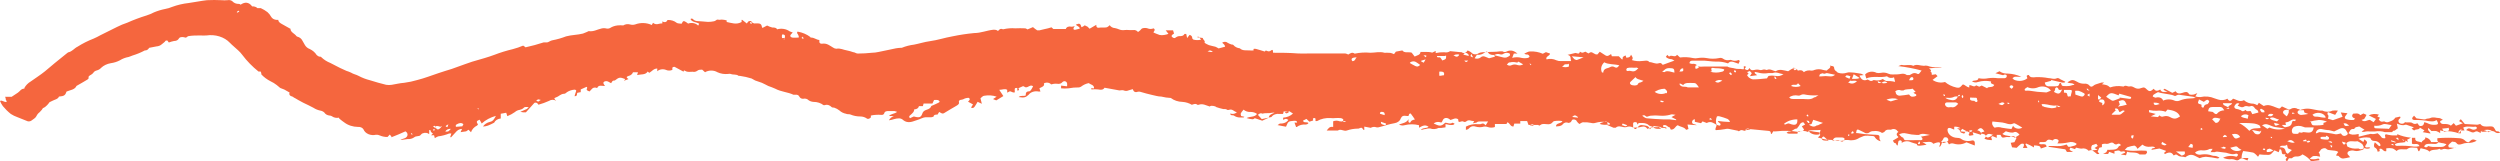 <svg width="217" height="14" viewBox="0 0 217 14" fill="none" xmlns="http://www.w3.org/2000/svg">
<path d="M39.977 11.47L40.106 11.191C39.826 11.191 39.674 11.339 39.523 11.514C39.372 11.688 39.297 11.767 39.178 11.889C39.059 12.011 39.178 11.889 39.081 11.889L39.178 11.584C39.102 11.584 39.026 11.584 38.994 11.584C38.693 11.709 38.368 11.795 38.033 11.837C37.927 11.877 37.829 11.93 37.742 11.994L37.677 11.741H37.417L37.58 11.592C37.511 11.546 37.449 11.494 37.396 11.435C37.396 11.374 37.396 11.27 37.255 11.287V11.645C37.186 11.583 37.092 11.543 36.99 11.53C36.888 11.517 36.783 11.533 36.694 11.575C36.618 11.575 36.564 11.68 36.467 11.758C36.37 11.837 36.089 11.802 35.971 11.906C35.891 11.968 35.795 12.015 35.691 12.043C35.586 12.072 35.475 12.082 35.366 12.072C35.238 12.082 35.112 12.099 34.988 12.124C34.91 12.145 34.828 12.145 34.75 12.124L35.096 12.011C35.169 11.989 35.233 11.951 35.282 11.901C35.33 11.851 35.361 11.792 35.371 11.729C35.381 11.667 35.37 11.603 35.338 11.545C35.307 11.487 35.257 11.437 35.193 11.4L34.599 11.662L33.973 11.915C33.976 11.892 33.976 11.868 33.973 11.845L33.832 11.68L33.638 11.889C33.404 11.894 33.173 11.848 32.968 11.758C32.869 11.708 32.751 11.686 32.634 11.697C32.415 11.749 32.179 11.73 31.977 11.643C31.775 11.557 31.623 11.41 31.554 11.235C31.513 11.162 31.445 11.102 31.36 11.063C31.275 11.024 31.176 11.008 31.079 11.017C30.632 11.013 30.203 10.873 29.88 10.624C29.75 10.546 29.642 10.441 29.524 10.354C29.405 10.266 29.416 10.214 29.416 10.214C29.31 10.236 29.2 10.237 29.094 10.216C28.988 10.194 28.891 10.152 28.811 10.092C28.756 10.055 28.688 10.034 28.617 10.031C28.518 10.023 28.424 9.994 28.343 9.949C28.261 9.903 28.196 9.841 28.152 9.769C28.056 9.676 27.922 9.614 27.774 9.595C27.569 9.548 27.378 9.468 27.213 9.359C26.932 9.202 26.619 9.063 26.316 8.914C26.014 8.766 25.82 8.635 25.571 8.496C25.506 8.496 25.463 8.408 25.399 8.391C25.15 8.33 25.064 8.199 25.139 8.033L24.675 7.771C24.567 7.719 24.438 7.693 24.34 7.641C24.243 7.588 24.135 7.457 24.016 7.379C23.857 7.254 23.679 7.146 23.487 7.056C23.179 6.899 22.908 6.698 22.688 6.463C22.688 6.463 22.688 6.306 22.623 6.21H22.44C21.901 5.778 21.43 5.295 21.036 4.771C20.933 4.631 20.814 4.499 20.68 4.378C20.442 4.151 20.172 3.942 19.945 3.706C19.712 3.46 19.399 3.271 19.04 3.16C18.682 3.049 18.292 3.021 17.915 3.078C17.742 3.087 17.569 3.087 17.397 3.078C17.062 3.078 16.716 3.078 16.382 3.131C16.306 3.131 16.23 3.218 16.144 3.27L15.885 3.218C15.734 3.218 15.593 3.218 15.528 3.34C15.495 3.407 15.437 3.464 15.361 3.503C15.286 3.542 15.197 3.561 15.107 3.558C14.951 3.59 14.8 3.634 14.654 3.689L14.524 3.514C14.46 3.514 14.362 3.514 14.341 3.575C14.319 3.637 14.136 3.759 14.049 3.837C13.989 3.893 13.917 3.939 13.835 3.971C13.754 4.004 13.665 4.024 13.574 4.029L12.948 4.151C12.883 4.247 12.796 4.387 12.57 4.378C12.232 4.559 11.869 4.708 11.49 4.823C11.382 4.875 11.274 4.901 11.166 4.945C10.89 4.994 10.632 5.092 10.41 5.233C10.168 5.361 9.896 5.447 9.611 5.486C9.286 5.542 8.994 5.683 8.779 5.887C8.686 5.993 8.554 6.073 8.401 6.114C8.339 6.128 8.281 6.152 8.23 6.185C8.18 6.218 8.139 6.259 8.11 6.306C8.06 6.374 7.994 6.433 7.915 6.48C7.786 6.559 7.635 6.611 7.699 6.786C7.699 6.786 7.645 6.873 7.602 6.899C7.289 7.091 6.965 7.274 6.641 7.457C6.501 7.789 6.09 7.815 5.777 7.946C5.669 8.277 5.561 8.347 5.119 8.382C5.032 8.618 4.73 8.644 4.514 8.766C4.298 8.888 4.33 8.827 4.287 8.888C4.244 8.949 4.006 9.289 3.726 9.385C3.726 9.385 3.661 9.49 3.628 9.534C3.573 9.604 3.512 9.671 3.445 9.734C3.319 9.828 3.223 9.945 3.164 10.074C3.099 10.232 2.872 10.362 2.7 10.485C2.642 10.519 2.572 10.538 2.5 10.538C2.428 10.538 2.358 10.519 2.3 10.485L1.512 10.17C1.307 10.098 1.114 10.004 0.939 9.891C0.68 9.685 0.449 9.456 0.248 9.211C0.147 9.07 0.063 8.921 0 8.766C0.205 8.644 0.367 8.932 0.594 8.827C0.557 8.762 0.524 8.695 0.497 8.626C0.497 8.557 0.497 8.487 0.432 8.4H1.015L1.555 8.042C1.739 7.92 1.825 7.693 2.116 7.693C2.116 7.693 2.116 7.693 2.116 7.632C2.238 7.406 2.432 7.21 2.678 7.065C3.078 6.777 3.51 6.507 3.898 6.193C4.287 5.878 4.471 5.704 4.762 5.468L5.842 4.596C5.842 4.596 5.842 4.596 5.918 4.544C6.274 4.474 6.436 4.195 6.728 4.055C7.162 3.779 7.633 3.542 8.131 3.349C8.336 3.259 8.535 3.16 8.725 3.052L10.162 2.337C10.443 2.194 10.739 2.071 11.047 1.97C11.586 1.729 12.145 1.52 12.721 1.342C12.947 1.27 13.164 1.179 13.369 1.072C13.68 0.941 14.01 0.842 14.351 0.775C14.555 0.738 14.751 0.679 14.935 0.601C15.394 0.431 15.881 0.316 16.382 0.261C16.911 0.191 17.462 0.069 17.969 0.016C18.386 -0.005 18.805 -0.005 19.222 0.016C19.397 0.033 19.575 0.033 19.751 0.016C19.828 -0.001 19.909 -0.001 19.986 0.018C20.062 0.037 20.131 0.072 20.183 0.121C20.244 0.192 20.327 0.249 20.424 0.287C20.52 0.325 20.626 0.343 20.733 0.339C20.733 0.339 20.831 0.339 20.885 0.409C21.23 0.165 21.587 0.147 21.889 0.557C21.974 0.549 22.06 0.558 22.139 0.584C22.219 0.61 22.288 0.652 22.343 0.705C22.343 0.705 22.505 0.705 22.634 0.705C22.846 0.802 23.042 0.919 23.217 1.054C23.347 1.171 23.453 1.303 23.53 1.447C23.571 1.526 23.638 1.594 23.724 1.643C23.81 1.692 23.911 1.721 24.016 1.726C24.063 1.72 24.11 1.72 24.157 1.726C24.157 1.918 24.34 2.014 24.513 2.11L25.15 2.468C25.15 2.468 25.215 2.468 25.215 2.52C25.215 2.799 25.593 2.921 25.733 3.139C25.785 3.177 25.849 3.204 25.917 3.218C26.058 3.279 26.168 3.378 26.23 3.497C26.414 3.767 26.478 4.108 26.889 4.256C27.144 4.378 27.35 4.557 27.483 4.771C27.541 4.826 27.611 4.873 27.688 4.91C27.764 4.91 27.871 4.91 27.915 4.989C28.127 5.189 28.388 5.352 28.681 5.468L29.07 5.669L29.513 5.896L30.064 6.149C30.205 6.192 30.343 6.245 30.474 6.306C30.668 6.437 30.927 6.472 31.122 6.585C31.432 6.751 31.77 6.88 32.126 6.969C32.58 7.114 33.044 7.245 33.519 7.361C33.679 7.388 33.845 7.388 34.005 7.361C34.351 7.309 34.696 7.213 35.085 7.187C35.476 7.136 35.859 7.055 36.23 6.943C36.856 6.786 37.45 6.55 38.055 6.35C38.433 6.219 38.821 6.105 39.21 5.983L39.793 5.774C40.193 5.634 40.582 5.486 40.981 5.355L42.061 5.041C42.342 4.954 42.633 4.867 42.903 4.762C43.422 4.562 43.96 4.396 44.512 4.265C44.821 4.183 45.121 4.081 45.409 3.959C45.484 4.001 45.553 4.051 45.614 4.108C46.15 3.991 46.676 3.849 47.19 3.68C47.288 3.68 47.395 3.68 47.493 3.68C47.59 3.68 47.795 3.514 47.946 3.497C48.356 3.419 48.755 3.305 49.134 3.157C49.609 3.026 50.128 3.035 50.603 2.913C50.729 2.87 50.852 2.821 50.97 2.764C50.97 2.764 51.078 2.694 51.121 2.703C51.521 2.764 51.845 2.555 52.201 2.476C52.344 2.437 52.5 2.437 52.644 2.476C52.699 2.487 52.757 2.488 52.813 2.479C52.869 2.47 52.922 2.451 52.968 2.424C53.152 2.307 53.372 2.232 53.605 2.206C53.77 2.189 53.937 2.189 54.102 2.206C54.181 2.154 54.274 2.119 54.374 2.104C54.474 2.089 54.577 2.094 54.674 2.119C54.823 2.167 54.989 2.167 55.138 2.119C55.365 2.033 55.614 1.992 55.864 2.002C56.114 2.011 56.358 2.069 56.574 2.171L56.682 1.979C56.74 2.035 56.818 2.074 56.906 2.092C56.993 2.109 57.085 2.103 57.168 2.075C57.273 2.046 57.382 2.032 57.492 2.031V1.857C57.708 1.979 57.859 1.918 57.946 1.735C58.091 1.727 58.237 1.745 58.373 1.788C58.509 1.83 58.632 1.895 58.734 1.979C58.821 2.049 59.004 2.031 59.123 2.058C59.242 2.084 59.199 1.77 59.425 1.848C59.536 1.904 59.638 1.972 59.728 2.049C59.876 1.992 60.044 1.979 60.203 2.01C60.363 2.042 60.504 2.117 60.602 2.223L60.689 2.058C60.451 1.901 60.052 1.944 59.933 1.648C60.062 1.56 60.149 1.648 60.192 1.7C60.235 1.752 60.386 1.831 60.548 1.831C60.71 1.831 61.153 1.883 61.455 1.901C61.627 1.9 61.797 1.883 61.963 1.848C62.082 1.848 62.211 1.683 62.276 1.7C62.396 1.726 62.523 1.726 62.643 1.7C62.791 1.706 62.936 1.73 63.075 1.77V1.909C63.496 1.988 63.917 2.171 64.371 1.909V1.726H64.425L64.825 2.04C64.859 1.982 64.898 1.927 64.943 1.874C65.051 1.813 65.181 1.796 65.235 1.874C65.262 1.932 65.314 1.98 65.382 2.009C65.449 2.038 65.528 2.046 65.602 2.031C65.663 2.036 65.725 2.036 65.786 2.031C65.98 2.031 66.067 2.101 66.11 2.232C66.153 2.363 66.11 2.337 66.185 2.424L66.585 2.215C66.725 2.291 66.877 2.349 67.038 2.389C67.2 2.389 67.384 2.389 67.449 2.546C67.631 2.493 67.827 2.481 68.017 2.51C68.207 2.539 68.383 2.609 68.529 2.712C68.617 2.755 68.711 2.79 68.809 2.817C68.745 2.876 68.687 2.94 68.637 3.008C68.539 3.139 68.637 3.235 68.766 3.261C68.896 3.288 69.187 3.261 69.295 3.261C69.403 3.261 69.295 3.008 69.198 2.895C69.183 2.861 69.183 2.824 69.198 2.79C69.198 2.79 69.198 2.747 69.252 2.747C69.657 2.82 70.03 2.98 70.332 3.209C70.332 3.209 70.332 3.27 70.397 3.261C70.688 3.261 70.85 3.453 71.12 3.471C71.12 3.541 71.12 3.593 71.12 3.654C71.123 3.676 71.131 3.696 71.144 3.715C71.157 3.734 71.175 3.751 71.196 3.764C71.217 3.777 71.242 3.786 71.268 3.791C71.294 3.797 71.321 3.797 71.347 3.794C71.779 3.724 72.027 3.968 72.319 4.134C72.396 4.191 72.495 4.225 72.6 4.23C72.945 4.16 73.215 4.334 73.518 4.378C73.699 4.414 73.876 4.464 74.047 4.526C74.187 4.526 74.328 4.657 74.457 4.648C74.869 4.647 75.28 4.624 75.688 4.579C76.055 4.579 76.422 4.465 76.768 4.404C77.114 4.343 77.427 4.256 77.761 4.195C77.897 4.171 78.034 4.157 78.172 4.151C78.172 4.151 78.247 4.151 78.269 4.151C78.608 4.012 78.973 3.918 79.349 3.872C79.802 3.785 80.245 3.637 80.71 3.575C81.379 3.488 82.005 3.27 82.664 3.157C83.289 3.026 83.924 2.93 84.565 2.869C85.137 2.869 85.644 2.642 86.217 2.581C86.379 2.581 86.508 2.581 86.627 2.694C86.735 2.564 86.832 2.45 87.038 2.537C87.047 2.542 87.059 2.544 87.07 2.544C87.081 2.544 87.093 2.542 87.102 2.537C87.435 2.459 87.783 2.432 88.128 2.459C88.409 2.446 88.69 2.446 88.971 2.459C89.057 2.459 89.132 2.529 89.186 2.555L89.662 2.354C89.775 2.454 89.898 2.548 90.029 2.633C90.029 2.633 90.202 2.633 90.223 2.633C90.245 2.633 90.482 2.564 90.623 2.537C90.843 2.494 91.06 2.439 91.271 2.372L91.433 2.52H92.513C92.522 2.481 92.542 2.444 92.571 2.411C92.6 2.379 92.637 2.352 92.681 2.333C92.724 2.314 92.772 2.303 92.821 2.3C92.871 2.298 92.92 2.304 92.966 2.319C93.042 2.319 93.139 2.319 93.29 2.258C93.253 2.309 93.221 2.361 93.193 2.415C93.139 2.529 93.193 2.607 93.344 2.581L93.722 2.485C93.722 2.293 93.463 2.267 93.387 2.136C93.7 1.997 93.787 2.04 93.873 2.363L94.024 2.293L94.154 2.197L94.402 2.319C94.402 2.319 94.499 2.424 94.575 2.494L95.158 2.154C95.158 2.232 95.158 2.345 95.245 2.389C95.331 2.433 95.439 2.389 95.547 2.389H95.795C96.098 2.389 96.098 2.389 96.325 2.188C96.368 2.26 96.433 2.321 96.515 2.365C96.596 2.409 96.691 2.436 96.789 2.441C96.905 2.465 97.018 2.5 97.124 2.546C97.278 2.614 97.458 2.636 97.631 2.607C97.746 2.594 97.862 2.594 97.977 2.607C98.102 2.616 98.229 2.616 98.355 2.607C98.439 2.596 98.525 2.607 98.601 2.639C98.676 2.67 98.738 2.72 98.776 2.782C98.838 2.742 98.896 2.699 98.949 2.651C99.024 2.59 99.078 2.476 99.165 2.459C99.307 2.415 99.465 2.415 99.607 2.459C99.686 2.495 99.776 2.514 99.866 2.514C99.957 2.514 100.046 2.495 100.126 2.459C100.352 2.598 100.126 2.712 100.126 2.825C100.309 2.895 100.471 2.982 100.655 3.035C100.786 3.061 100.923 3.061 101.054 3.035C101.182 3.016 101.305 2.984 101.421 2.939L101.184 2.633H101.821L101.907 2.913L101.767 3.008C101.691 3.078 101.648 3.157 101.767 3.235C101.886 3.314 101.951 3.349 102.08 3.235C102.147 3.186 102.229 3.153 102.318 3.139C102.523 3.139 102.717 3.139 102.814 2.947C102.865 2.944 102.915 2.944 102.966 2.947L103.041 3.305L103.257 3.026C103.327 3.044 103.388 3.08 103.429 3.129C103.47 3.178 103.49 3.237 103.484 3.296C103.489 3.328 103.503 3.358 103.526 3.384C103.548 3.41 103.579 3.43 103.614 3.445C103.822 3.493 104.043 3.493 104.251 3.445L104.067 3.192H103.927V3.235L104.402 3.296C104.402 3.453 104.65 3.532 104.553 3.715C104.67 3.793 104.796 3.86 104.931 3.916C105.104 3.977 105.309 4.003 105.493 4.055C105.592 4.098 105.686 4.147 105.773 4.204L106.335 4.055C106.335 3.916 106.216 3.82 106.087 3.715C106.116 3.687 106.152 3.665 106.193 3.65C106.234 3.635 106.279 3.627 106.324 3.627C106.369 3.627 106.414 3.635 106.455 3.65C106.496 3.665 106.532 3.687 106.562 3.715C106.665 3.776 106.777 3.826 106.896 3.863C106.896 3.863 107.026 3.863 107.058 3.907C107.121 3.985 107.203 4.051 107.3 4.1C107.397 4.15 107.506 4.182 107.62 4.195C107.857 4.43 108.192 4.352 108.495 4.378C108.599 4.387 108.704 4.387 108.808 4.378C108.808 4.378 108.808 4.265 108.808 4.247C108.877 4.226 108.954 4.226 109.024 4.247C109.272 4.308 109.51 4.395 109.78 4.474L109.877 4.378C110.017 4.439 110.136 4.526 110.33 4.378C110.525 4.23 110.482 4.465 110.503 4.579C111.205 4.579 111.907 4.579 112.663 4.64C112.987 4.653 113.311 4.653 113.635 4.64C114.088 4.64 114.531 4.64 114.974 4.64H115.967C116.237 4.64 116.496 4.64 116.766 4.64C116.861 4.655 116.95 4.688 117.026 4.736C117.188 4.64 117.36 4.491 117.587 4.657C118.03 4.562 118.492 4.535 118.948 4.579C119.347 4.579 119.768 4.457 120.168 4.579C120.21 4.588 120.255 4.588 120.298 4.579C120.719 4.579 120.719 4.579 121 4.701L121.162 4.483L121.723 4.378C121.907 4.64 122.263 4.483 122.533 4.57L122.792 4.91C122.997 4.797 123.278 4.788 123.3 4.509H123.634C123.699 4.509 123.796 4.509 123.84 4.509C123.883 4.509 124.164 4.509 124.315 4.57L124.617 4.422V4.605C124.86 4.552 125.111 4.529 125.362 4.535C125.45 4.555 125.543 4.557 125.631 4.54C125.72 4.523 125.802 4.488 125.87 4.439L126.744 4.526C126.744 4.526 126.831 4.526 126.852 4.526C127.101 4.692 127.263 4.579 127.392 4.378C127.513 4.422 127.623 4.485 127.716 4.561C127.746 4.6 127.785 4.633 127.831 4.658C127.877 4.684 127.929 4.701 127.984 4.71C128.039 4.718 128.095 4.717 128.15 4.706C128.204 4.696 128.255 4.676 128.299 4.648C128.569 4.483 128.839 4.544 129.109 4.518C129.379 4.491 129.822 4.518 130.189 4.457C130.265 4.457 130.384 4.457 130.416 4.457C130.469 4.495 130.539 4.517 130.61 4.517C130.682 4.517 130.751 4.495 130.805 4.457C131.15 4.308 131.42 4.413 131.723 4.648H131.399L131.258 5.024C131.521 4.95 131.806 4.95 132.068 5.024C132.252 5.064 132.446 5.064 132.63 5.024C132.663 5.013 132.693 4.997 132.717 4.975C132.742 4.954 132.76 4.929 132.77 4.901C132.746 4.833 132.692 4.775 132.619 4.736C132.533 4.736 132.414 4.736 132.306 4.657C132.479 4.587 132.662 4.448 132.835 4.465C133.211 4.451 133.584 4.52 133.915 4.666L134.185 4.526L134.541 4.648C134.541 4.858 134.12 4.893 134.239 5.154C134.379 5.115 134.529 5.102 134.676 5.115C134.824 5.129 134.966 5.169 135.092 5.233C135.221 5.288 135.367 5.312 135.513 5.303C135.794 5.303 136.064 5.303 136.377 5.303C136.28 5.093 136.431 4.849 136.064 4.762L136.744 4.596C136.884 4.596 137.079 4.771 137.133 4.483C137.338 4.605 137.338 4.605 137.608 4.483L137.878 4.64C138.105 4.491 138.105 4.491 138.353 4.64C138.601 4.788 138.547 4.692 138.655 4.727L138.861 4.491L139.174 4.692C139.487 4.91 139.519 4.91 139.843 4.692L139.908 4.884H140.513L140.772 5.146H140.858C140.794 4.954 140.923 4.875 141.107 4.814L141.161 5.006C141.409 5.006 141.517 4.936 141.571 4.744C141.668 4.901 141.798 5.032 141.647 5.215C141.928 5.305 142.234 5.332 142.532 5.294C142.77 5.294 142.997 5.181 143.169 5.39C143.439 5.39 143.688 5.582 143.968 5.495C144.249 5.407 144.217 5.582 144.336 5.625L145.34 5.259C145.221 5.207 145.156 5.146 145.081 5.137C144.986 5.134 144.894 5.115 144.81 5.08C144.726 5.045 144.653 4.996 144.595 4.936L144.724 4.762L144.875 4.919C145.059 4.692 145.394 5.058 145.567 4.753L145.826 4.989C146.204 4.941 146.591 4.959 146.96 5.041C147.094 5.071 147.236 5.071 147.37 5.041C147.623 4.998 147.884 4.998 148.137 5.041C148.491 5.115 148.862 5.115 149.217 5.041C149.277 5.022 149.343 5.018 149.406 5.029C149.469 5.04 149.527 5.065 149.573 5.102C149.646 5.159 149.737 5.199 149.836 5.217C149.935 5.235 150.038 5.232 150.134 5.207C150.176 5.194 150.222 5.194 150.264 5.207C150.362 5.254 150.474 5.278 150.588 5.278C150.702 5.278 150.814 5.254 150.912 5.207C151.117 5.294 150.912 5.425 150.912 5.538C150.761 5.486 150.62 5.425 150.469 5.381C150.318 5.338 150.156 5.311 149.994 5.503C149.654 5.384 149.284 5.33 148.914 5.346C148.601 5.346 148.288 5.285 147.975 5.268H146.895C146.733 5.268 146.657 5.338 146.646 5.486C146.719 5.521 146.8 5.542 146.884 5.547C146.959 5.53 147.038 5.531 147.111 5.551C147.185 5.572 147.249 5.61 147.294 5.66C147.467 5.852 147.726 5.774 147.953 5.774H149.81C149.81 5.774 149.918 5.774 149.94 5.774C150.134 5.905 150.394 5.878 150.599 5.948C150.804 6.018 151.031 5.948 151.236 6.009C151.236 6.009 151.322 6.009 151.365 6.009V5.739L151.56 5.791L151.43 5.983C151.478 6.012 151.529 6.039 151.581 6.062C151.754 6.123 151.787 5.992 151.851 5.905C151.97 6.088 152.046 6.131 152.294 6.07C152.438 6.031 152.593 6.031 152.737 6.07C152.803 6.092 152.876 6.092 152.942 6.07C152.998 6.044 153.061 6.031 153.126 6.031C153.19 6.031 153.253 6.044 153.309 6.07H153.374C153.655 5.94 153.86 6.14 154.13 6.184C154.465 5.957 154.843 6.114 155.21 6.184C155.329 6.114 155.426 6.035 155.545 5.974C155.663 5.913 155.912 5.87 156.052 6.131C156.247 6.079 156.441 6.062 156.57 6.262C156.656 6.196 156.763 6.149 156.878 6.126C156.994 6.103 157.115 6.105 157.229 6.131C157.325 6.134 157.419 6.113 157.499 6.07C157.617 6.029 157.744 6.008 157.872 6.008C158 6.008 158.127 6.029 158.244 6.07C158.349 6.098 158.458 6.115 158.568 6.123C158.665 5.974 158.979 5.913 158.838 5.643C158.892 5.8 159.184 5.643 159.205 5.896C159.227 6.149 159.378 6.14 159.518 6.306C159.646 6.351 159.784 6.375 159.923 6.375C160.063 6.375 160.201 6.351 160.328 6.306C160.501 6.245 160.739 6.306 160.944 6.306L161.559 6.402C161.634 6.436 161.706 6.474 161.775 6.515L161.397 6.559C161.563 6.943 161.801 7.056 162.11 6.899C162.261 6.969 162.402 7.117 162.596 6.96C162.638 6.947 162.684 6.947 162.726 6.96C162.845 6.987 162.97 6.991 163.092 6.973C163.213 6.955 163.328 6.915 163.428 6.856C163.512 6.927 163.611 6.986 163.719 7.03C163.957 7.03 164.194 7.03 164.497 7.108L164.4 6.707C164.304 6.757 164.188 6.775 164.076 6.759C163.964 6.743 163.864 6.693 163.795 6.62C163.201 6.786 162.564 6.55 161.991 6.812L161.894 6.463C162.005 6.34 162.17 6.256 162.356 6.23C162.541 6.204 162.732 6.238 162.888 6.323C163.008 6.349 163.135 6.349 163.255 6.323C163.367 6.299 163.484 6.294 163.6 6.307C163.715 6.321 163.825 6.353 163.924 6.402C164.039 6.454 164.172 6.475 164.302 6.463C164.551 6.463 164.788 6.463 165.037 6.411C165.12 6.393 165.208 6.394 165.291 6.412C165.375 6.43 165.451 6.466 165.512 6.515C165.512 6.515 165.685 6.515 165.76 6.515C165.823 6.489 165.881 6.457 165.933 6.419C166.002 6.368 166.093 6.34 166.187 6.34C166.281 6.34 166.371 6.368 166.44 6.419H166.559L166.797 6.123C166.14 5.945 165.464 5.816 164.777 5.739C164.918 5.687 165.015 5.625 165.069 5.634C165.404 5.721 165.76 5.556 166.073 5.713C166.376 5.538 166.689 5.713 167.002 5.713C167.1 5.686 167.206 5.686 167.304 5.713C167.593 5.823 167.916 5.863 168.233 5.826C168.326 5.818 168.42 5.818 168.514 5.826V5.852L167.434 5.931C167.585 6.035 167.672 6.123 167.553 6.236C167.693 6.236 167.672 6.393 167.682 6.498L168.028 6.446L168.179 6.611L167.747 6.934C167.89 7.04 168.066 7.113 168.256 7.145C168.446 7.178 168.643 7.168 168.827 7.117C169.095 7.346 169.435 7.512 169.81 7.597C170.069 7.649 170.112 7.597 170.252 7.457L170.35 7.344C170.35 7.344 170.414 7.344 170.458 7.344L170.76 7.536C170.816 7.559 170.873 7.58 170.933 7.597V7.405C171.116 7.335 171.343 7.641 171.527 7.405L171.797 7.527L172.013 7.423L172.477 7.658C172.596 7.466 172.985 7.658 173.103 7.37C172.985 7.283 172.725 7.274 172.833 7.074C172.456 6.991 172.055 7.006 171.689 7.117C171.605 7.15 171.51 7.162 171.418 7.151C171.325 7.14 171.239 7.107 171.17 7.056C171.354 6.943 171.699 7.056 171.732 6.786C172.018 6.847 172.32 6.847 172.607 6.786C172.864 6.751 173.127 6.751 173.384 6.786H173.913C173.965 6.795 174.019 6.79 174.066 6.771C174.113 6.752 174.151 6.72 174.172 6.681C174.194 6.63 174.194 6.575 174.172 6.524C174.155 6.507 174.134 6.494 174.109 6.485C174.085 6.476 174.059 6.471 174.032 6.471C174.005 6.471 173.979 6.476 173.955 6.485C173.93 6.494 173.909 6.507 173.892 6.524C173.892 6.524 173.892 6.524 173.838 6.524L173.201 6.358L173.557 6.184C173.649 6.253 173.758 6.307 173.877 6.342C173.996 6.376 174.122 6.391 174.248 6.384C174.669 6.4 175.08 6.496 175.447 6.664H175.22C175.105 6.655 174.989 6.655 174.874 6.664C174.799 6.7 174.73 6.744 174.669 6.794C174.723 6.794 174.766 6.899 174.831 6.925C175.013 7.008 175.224 7.04 175.431 7.017C175.638 6.993 175.829 6.915 175.976 6.794C175.976 6.69 175.781 6.541 176.105 6.507C176.202 6.768 176.494 6.716 176.71 6.698C177.073 6.683 177.436 6.709 177.79 6.777C178.049 6.777 178.297 6.925 178.567 6.777C178.567 6.777 178.708 6.777 178.762 6.829C178.816 6.882 179.086 6.995 179.269 7.091C179.269 7.091 179.215 7.17 179.183 7.17C179.126 7.178 179.067 7.178 179.01 7.17L178.038 6.943V7.013L177.488 7.161C177.497 7.236 177.523 7.31 177.563 7.379C177.611 7.437 177.684 7.477 177.768 7.492C177.963 7.492 178.168 7.492 178.362 7.492C178.557 7.492 178.697 7.492 178.74 7.292C178.74 7.292 178.74 7.239 178.816 7.213C178.891 7.187 178.891 7.213 178.891 7.213C178.978 7.501 178.978 7.466 179.377 7.475C179.777 7.484 179.809 7.37 180.068 7.361C179.906 7.152 179.615 7.274 179.453 7.143C179.842 6.89 179.928 6.899 180.284 7.091C180.457 7.207 180.675 7.269 180.9 7.266C180.992 7.252 181.087 7.261 181.172 7.292C181.257 7.323 181.328 7.375 181.375 7.44C181.483 7.562 181.58 7.545 181.71 7.44C181.765 7.393 181.831 7.354 181.904 7.327L182.39 7.17C182.472 7.159 182.556 7.159 182.639 7.17L182.444 7.309C182.919 7.388 182.919 7.388 183.157 7.588C183.497 7.47 183.874 7.439 184.237 7.501C184.253 7.508 184.272 7.512 184.291 7.512C184.31 7.512 184.328 7.508 184.345 7.501C184.507 7.353 184.679 7.545 184.863 7.501C185.047 7.457 185.198 7.571 185.36 7.649C185.432 7.682 185.514 7.699 185.597 7.699C185.681 7.699 185.762 7.682 185.835 7.649C186.126 7.553 186.148 7.571 186.375 7.789C186.602 8.007 186.731 7.885 186.947 7.702C187.077 7.92 187.271 7.92 187.509 7.771C187.628 8.077 187.908 7.955 188.146 7.972L187.779 7.798L187.887 7.702L188.556 8.059L188.848 7.92C188.977 8.155 189.204 8.138 189.442 8.059C189.679 7.981 189.852 7.911 190.003 8.155C190.003 8.243 190.414 8.251 190.543 8.155L190.727 8.086L190.554 8.365C190.693 8.414 190.845 8.435 190.997 8.426C191.41 8.332 191.852 8.373 192.228 8.539C192.322 8.576 192.42 8.608 192.519 8.635C192.652 8.682 192.797 8.7 192.941 8.688C193.085 8.676 193.223 8.634 193.34 8.565C193.48 8.81 193.621 8.818 193.826 8.565C194.128 8.635 194.388 8.897 194.776 8.696C194.879 8.793 195.006 8.871 195.15 8.923C195.294 8.976 195.45 9.003 195.608 9.001C195.725 9.029 195.834 9.073 195.932 9.132L196.072 8.923L196.493 9.202C196.893 9.019 197.228 9.202 197.573 9.333C197.919 9.464 197.854 9.446 198.07 9.237L198.685 9.516C198.738 9.502 198.788 9.485 198.837 9.464C198.922 9.403 199.031 9.37 199.144 9.37C199.258 9.37 199.367 9.403 199.452 9.464C199.452 9.464 199.56 9.464 199.614 9.516C199.668 9.568 199.614 9.568 199.549 9.577C199.521 9.589 199.497 9.605 199.477 9.625C199.457 9.645 199.443 9.668 199.435 9.693C199.426 9.717 199.425 9.743 199.43 9.768C199.435 9.793 199.446 9.817 199.463 9.839C199.492 9.877 199.532 9.909 199.579 9.933C199.625 9.957 199.678 9.973 199.733 9.979C199.944 9.961 200.153 9.932 200.359 9.891L200.024 9.769L199.97 9.568H199.603C199.805 9.487 200.026 9.439 200.251 9.429C200.726 9.429 201.137 9.621 201.601 9.603C201.729 9.668 201.877 9.701 202.028 9.701C202.178 9.701 202.326 9.668 202.454 9.603C202.611 9.582 202.772 9.582 202.929 9.603L202.692 9.97L202.055 9.726C202.055 9.804 201.979 9.909 202.055 9.952C202.13 9.996 202.119 10.179 202.055 10.301L202.497 10.432L203.34 10.136L203.178 9.76L203.761 9.83C203.685 9.917 203.664 9.978 203.62 10.022C203.577 10.066 203.448 10.232 203.62 10.336C203.846 10.411 204.092 10.435 204.333 10.406C204.333 10.406 204.333 10.354 204.43 10.301C204.182 10.205 204.074 10.075 204.258 9.865C204.463 9.865 204.7 9.778 204.873 9.996L205.143 9.848L205.413 9.97C205.365 10.082 205.303 10.19 205.23 10.293C205.23 10.354 205.067 10.371 204.981 10.406C205.24 10.659 205.478 10.406 205.705 10.406L206.029 10.607L206.234 10.327L205.607 10.013C205.738 9.946 205.887 9.906 206.041 9.895C206.195 9.885 206.35 9.904 206.493 9.952L206.352 10.109L206.59 10.223L206.471 10.362C206.558 10.485 206.644 10.607 206.871 10.546C206.906 10.537 206.944 10.537 206.979 10.546C207.216 10.703 207.422 10.546 207.616 10.476C207.744 10.415 207.846 10.323 207.908 10.214L208.329 10.118C208.404 10.223 208.329 10.266 208.264 10.319C208.211 10.367 208.181 10.429 208.181 10.493C208.181 10.558 208.211 10.62 208.264 10.668C208.323 10.715 208.402 10.742 208.485 10.742C208.568 10.742 208.648 10.715 208.707 10.668C208.707 10.668 208.707 10.607 208.771 10.607C208.987 10.668 209.236 10.554 209.419 10.694C209.473 10.735 209.545 10.758 209.619 10.758C209.693 10.758 209.765 10.735 209.819 10.694C209.938 10.781 209.927 10.964 210.143 10.938C210.359 10.912 210.391 10.781 210.424 10.607C210.521 10.627 210.615 10.657 210.704 10.694C210.896 10.802 211.13 10.852 211.363 10.833C211.611 10.833 211.676 10.737 211.568 10.554L211.482 10.415C211.309 10.58 211.072 10.528 210.856 10.519C210.438 10.441 210.01 10.405 209.581 10.415C209.43 10.415 209.344 10.345 209.387 10.223C209.431 10.158 209.482 10.097 209.538 10.04L209.754 10.275L210.316 10.354C210.382 10.372 210.454 10.372 210.521 10.354C210.65 10.266 210.834 10.31 210.942 10.249C211.223 10.118 211.46 10.249 211.719 10.249C211.806 10.249 211.903 10.319 211.989 10.362C212.076 10.406 211.989 10.415 211.989 10.423C211.989 10.432 211.763 10.476 211.806 10.598C211.824 10.65 211.864 10.695 211.919 10.726C211.975 10.756 212.042 10.77 212.108 10.764C212.108 10.764 212.205 10.764 212.249 10.764C212.292 10.764 212.594 10.764 212.735 10.912L212.983 10.685L213.177 10.912L213.782 10.703L213.447 10.511L213.598 10.345L213.944 10.764L215.024 10.825C215.114 10.812 215.201 10.789 215.283 10.755C215.467 11.025 215.769 10.99 216.05 10.973C216.33 10.956 216.428 10.973 216.547 11.191C216.665 11.409 216.622 11.392 216.795 11.4C216.968 11.409 216.946 11.479 217 11.54C216.86 11.54 216.741 11.592 216.59 11.479C216.552 11.445 216.506 11.418 216.455 11.4C216.404 11.382 216.349 11.372 216.293 11.372C216.237 11.372 216.181 11.382 216.13 11.4C216.079 11.418 216.033 11.445 215.996 11.479C215.618 11.235 215.499 11.243 215.305 11.531L215.132 11.453C215.088 11.42 215.03 11.401 214.97 11.401C214.91 11.401 214.852 11.42 214.808 11.453C214.761 11.481 214.704 11.496 214.646 11.496C214.588 11.496 214.531 11.481 214.484 11.453C214.354 11.392 214.203 11.348 214.063 11.296C214.16 11.174 214.257 11.078 214.495 11.2C214.557 11.238 214.633 11.259 214.711 11.259C214.789 11.259 214.865 11.238 214.927 11.2C214.948 11.186 214.966 11.169 214.979 11.149C214.992 11.13 215 11.108 215.002 11.086C215.002 11.086 214.916 10.99 214.883 10.99C214.516 11.052 214.128 10.895 213.804 11.078L213.922 11.322H213.598C213.601 11.357 213.601 11.392 213.598 11.427C213.61 11.476 213.61 11.526 213.598 11.575C213.598 11.575 213.49 11.575 213.436 11.575C213.036 11.433 212.6 11.367 212.162 11.383C212.04 11.374 211.92 11.351 211.806 11.313V11.549C211.702 11.477 211.585 11.418 211.46 11.374C211.324 11.361 211.186 11.361 211.05 11.374L210.78 11.104C210.661 11.348 210.953 11.418 210.964 11.592L210.294 11.47L210.445 11.322L210.046 11.078C209.981 11.313 209.679 11.165 209.549 11.331L209.322 11.165L209.527 11.052L208.869 10.825C208.869 10.825 208.793 10.825 208.771 10.825C208.534 10.929 208.318 10.825 208.048 10.729L208.134 11.156C208.005 11.156 207.951 11.374 207.735 11.348C207.735 11.348 207.659 11.427 207.627 11.47H207.249C207.162 11.47 207.065 11.47 207.011 11.47C206.741 11.381 206.444 11.36 206.158 11.409C205.996 11.409 205.834 11.409 205.672 11.409C205.583 11.397 205.492 11.397 205.402 11.409C205.273 11.409 205.143 11.505 204.992 11.409L205.1 11.339L205.24 11.261L204.776 10.973C204.69 11.034 204.43 10.973 204.344 11.2C203.977 11.147 203.977 11.409 203.847 11.566C204.096 11.714 204.268 11.723 204.733 11.627V11.871L205.478 11.68C205.597 11.68 205.748 11.592 205.845 11.627C205.942 11.662 206.18 11.627 206.374 11.566C206.489 11.655 206.591 11.754 206.676 11.863C206.741 11.994 206.849 12.002 207 12.002C207.152 12.002 206.903 11.723 207.098 11.653C207.263 11.698 207.433 11.73 207.605 11.749C207.763 11.758 207.922 11.758 208.08 11.749V11.645C208.448 11.808 208.852 11.911 209.268 11.95L208.933 12.133L209.02 12.316L208.782 12.203V12.334C208.491 12.412 208.156 12.334 207.886 12.517C207.886 12.657 208.026 12.674 208.156 12.657C208.618 12.636 209.082 12.66 209.538 12.726C209.614 12.73 209.689 12.73 209.765 12.726L210.013 12.683C209.894 12.351 209.517 12.595 209.355 12.465V11.959H209.646C209.581 12.334 209.959 12.264 210.208 12.36C210.208 12.168 210.575 12.151 210.51 11.924C210.635 11.945 210.749 11.995 210.839 12.068C210.929 12.141 210.991 12.233 211.018 12.334H211.676C211.638 12.394 211.575 12.442 211.499 12.471C211.423 12.499 211.337 12.506 211.255 12.491C211.083 12.478 210.909 12.478 210.737 12.491C210.655 12.493 210.577 12.52 210.518 12.567C210.46 12.614 210.426 12.677 210.424 12.744C210.586 12.822 210.694 12.787 210.758 12.674C210.883 12.714 211.014 12.74 211.147 12.753C211.396 12.753 211.644 12.753 211.892 12.753C212.141 12.753 212.205 12.674 212.357 12.517L212.065 12.43C211.935 12.43 211.795 12.377 211.665 12.351C211.625 12.312 211.593 12.268 211.568 12.22C211.558 12.145 211.558 12.069 211.568 11.994C212.186 11.946 212.808 11.946 213.426 11.994C213.532 11.994 213.637 12.014 213.732 12.052C213.827 12.089 213.911 12.144 213.976 12.212C214.009 12.254 214.056 12.289 214.111 12.312C214.166 12.335 214.228 12.345 214.29 12.343C214.581 12.063 214.646 12.046 214.981 12.212C214.748 12.353 214.461 12.421 214.171 12.404C213.998 12.409 213.828 12.445 213.674 12.508C213.501 12.552 213.361 12.595 213.231 12.43C213.102 12.264 212.972 12.334 212.843 12.29C212.475 12.604 212.475 12.604 212.562 12.796L213.156 12.848V12.831C212.875 12.831 212.627 13.032 212.313 12.936C212.236 12.916 212.153 12.916 212.076 12.936C211.968 12.979 211.871 13.032 211.763 12.936C211.655 12.84 211.763 12.936 211.698 12.936C211.439 13.049 211.082 12.936 210.877 13.163C210.661 12.936 210.359 12.936 210.11 12.866L209.992 13.119H209.916L209.808 12.831C209.506 12.831 209.193 12.718 208.912 12.962C208.858 12.962 208.707 12.962 208.609 12.962C208.512 12.962 208.167 12.91 208.037 13.11C207.886 13.014 207.778 12.901 207.638 12.875C207.47 12.846 207.297 12.846 207.13 12.875V13.119C206.838 13.206 206.817 12.805 206.525 12.927C206.525 12.997 206.676 13.18 206.363 13.154C206.367 13.085 206.348 13.016 206.308 12.955C206.268 12.893 206.209 12.842 206.137 12.805C206.072 12.805 206.061 12.665 206.061 12.587C206.075 12.506 206.1 12.427 206.137 12.351L206.504 12.683C206.601 12.683 206.666 12.63 206.612 12.543C206.577 12.452 206.507 12.372 206.411 12.316C206.316 12.259 206.201 12.229 206.083 12.229C206.019 12.234 205.956 12.22 205.903 12.192C205.85 12.163 205.81 12.121 205.791 12.072C205.791 12.028 205.726 11.959 205.672 11.95C205.351 11.897 205.017 11.931 204.722 12.046L205.143 12.325L205.23 12.098C205.521 12.325 205.521 12.342 205.294 12.683C205.294 12.927 205.661 12.683 205.737 12.848C205.646 12.896 205.537 12.917 205.429 12.907C205.32 12.898 205.22 12.858 205.143 12.796V12.971C205.008 13.023 204.867 13.064 204.722 13.093C204.613 13.119 204.496 13.119 204.387 13.093C204.256 13.049 204.108 13.049 203.977 13.093C203.928 13.101 203.882 13.119 203.846 13.147C203.809 13.174 203.783 13.209 203.769 13.248C203.756 13.287 203.756 13.328 203.77 13.367C203.783 13.406 203.81 13.441 203.847 13.468C203.899 13.523 203.946 13.582 203.988 13.642C203.787 13.696 203.581 13.737 203.372 13.764C203.282 13.76 203.198 13.729 203.134 13.677C203.027 13.625 203.016 13.459 202.821 13.538C202.821 13.494 202.746 13.442 202.821 13.398C202.855 13.326 202.903 13.258 202.962 13.197C202.789 13.049 202.562 13.084 202.368 13.049C202.173 13.014 202.044 13.049 201.925 12.918C201.806 12.787 201.515 12.918 201.471 12.971C201.428 13.023 201.331 13.154 201.256 13.258C201.396 13.337 201.331 13.477 201.396 13.59H201.32C201.169 13.544 201.006 13.526 200.845 13.538C200.716 13.538 200.618 13.677 200.478 13.782C200.688 13.842 200.916 13.842 201.126 13.782C201.266 13.73 201.32 13.782 201.331 13.904L200.608 14C200.422 13.752 200.162 13.545 199.852 13.398C199.787 13.466 199.701 13.52 199.602 13.552C199.503 13.584 199.396 13.594 199.29 13.581C199.128 13.581 199.031 13.651 198.934 13.738H198.675L198.523 14C198.329 13.904 198.394 13.791 198.523 13.668L198.318 13.546L198.394 13.389H198.156C197.962 13.285 198.156 13.049 197.886 12.936L197.789 13.215L197.422 13.049C197.325 13.154 197.238 13.267 197.141 13.354C197.115 13.38 197.082 13.401 197.045 13.416C197.007 13.431 196.967 13.44 196.925 13.442C196.666 13.442 196.407 13.442 196.126 13.398L195.997 13.607C195.944 13.543 195.886 13.482 195.824 13.424C195.737 13.354 195.662 13.267 195.554 13.241C195.276 13.186 194.995 13.142 194.711 13.11C194.614 13.301 194.566 13.506 194.571 13.712H195.165L195.079 13.93C194.993 13.901 194.91 13.866 194.83 13.825C194.625 13.712 194.571 13.703 194.388 13.825C194.368 13.849 194.343 13.869 194.314 13.884C194.285 13.899 194.252 13.91 194.218 13.915C194.184 13.919 194.148 13.919 194.114 13.912C194.081 13.906 194.049 13.894 194.02 13.878C193.878 13.816 193.714 13.798 193.556 13.825C193.348 13.822 193.144 13.777 192.962 13.695C193.132 13.606 193.325 13.552 193.527 13.537C193.728 13.521 193.931 13.546 194.118 13.607C194.118 13.607 194.215 13.546 194.236 13.511C194.257 13.47 194.257 13.423 194.236 13.381C194.236 13.381 194.118 13.32 194.085 13.337C193.783 13.45 193.513 13.337 193.232 13.258L192.476 13.163C192.401 13.163 192.325 13.162 192.249 13.206H191.882L192.055 12.918C191.904 12.918 191.764 12.918 191.72 12.962C191.677 13.005 191.407 13.067 191.234 13.058C191.105 13.033 190.97 13.038 190.844 13.072C190.718 13.106 190.606 13.167 190.522 13.25C190.585 13.326 190.677 13.382 190.785 13.411C190.893 13.439 191.009 13.438 191.116 13.407C191.419 13.364 191.732 13.397 192.012 13.503C192.152 13.555 192.325 13.503 192.476 13.59C192.627 13.677 192.649 13.66 192.638 13.686C192.627 13.712 192.541 13.764 192.444 13.747C192.122 13.679 191.793 13.632 191.461 13.607C191.273 13.617 191.089 13.659 190.921 13.73L190.63 13.581C190.252 13.372 190.046 13.389 189.679 13.651C189.485 13.564 189.237 13.651 189.031 13.485C188.826 13.32 188.794 13.485 188.664 13.485C188.524 13.215 188.297 13.162 187.919 13.372C187.725 13.232 188.016 13.197 188.005 13.093L187.444 12.892L186.753 13.005C186.753 12.831 186.958 12.883 187.066 12.822C186.947 12.683 186.774 12.726 186.645 12.735C186.522 12.752 186.395 12.745 186.276 12.713C186.157 12.681 186.05 12.626 185.965 12.552L185.533 12.918C185.507 12.861 185.474 12.805 185.435 12.753C185.435 12.753 185.306 12.63 185.252 12.639C185.07 12.662 184.892 12.703 184.723 12.761C184.625 12.761 184.572 12.883 184.431 13.005C184.743 13.077 185.069 13.104 185.392 13.084C185.698 13.062 186.005 13.062 186.31 13.084C186.397 13.25 186.396 13.25 186.224 13.407H185.716C185.435 13.145 184.971 13.302 184.636 13.171L184.539 13.477L184.086 13.407L184.474 13.25C184.409 13.005 184.161 13.25 184.021 13.119C183.88 12.988 183.718 13.119 183.535 13.119V13.346L183.081 13.18L182.984 13.363H182.541C182.641 13.322 182.735 13.272 182.822 13.215C182.87 13.146 182.906 13.073 182.93 12.997C183.026 13.014 183.126 13.014 183.222 12.997C183.47 12.997 183.772 12.997 183.891 12.735C183.891 12.683 184.032 12.648 184.107 12.595C183.934 12.43 183.934 12.438 183.708 12.534C183.672 12.54 183.636 12.539 183.602 12.529C183.568 12.52 183.537 12.504 183.513 12.482C183.405 12.351 183.286 12.351 183.124 12.421C183.067 12.454 183.001 12.475 182.932 12.484C182.863 12.493 182.792 12.49 182.725 12.473C182.627 12.472 182.531 12.49 182.444 12.526V12.77L182.217 12.822L182.077 13.171L182.228 13.354C182.131 13.354 182.034 13.407 182.001 13.354C181.969 13.302 181.71 13.128 181.559 13.014L181.278 13.084C181.218 13.003 181.125 12.94 181.015 12.907C180.905 12.874 180.785 12.872 180.673 12.901C180.533 12.901 180.36 12.848 180.198 12.814L180.112 12.944L179.712 12.814C179.593 13.005 179.593 13.005 179.95 13.189H179.41L179.269 12.962L177.822 12.744V12.674C177.974 12.674 178.114 12.674 178.265 12.674C178.463 12.687 178.661 12.687 178.859 12.674C179.041 12.645 179.218 12.601 179.388 12.543C179.453 12.613 179.485 12.726 179.55 12.744C179.666 12.751 179.781 12.733 179.885 12.691C180.025 12.648 180.198 12.648 180.252 12.482C180.161 12.408 180.045 12.358 179.918 12.336C179.792 12.314 179.66 12.323 179.539 12.36C179.226 12.428 178.902 12.457 178.578 12.447C178.697 12.29 178.751 12.177 178.578 12.098C178.545 12.08 178.508 12.068 178.468 12.064C178.429 12.059 178.389 12.061 178.35 12.07C178.312 12.079 178.277 12.095 178.247 12.117C178.218 12.138 178.194 12.165 178.179 12.194C177.963 12.133 177.768 12.037 177.617 12.264C177.617 12.308 177.477 12.325 177.401 12.334C177.297 12.33 177.192 12.33 177.088 12.334C177.088 12.334 176.991 12.395 176.991 12.43C177 12.45 177.014 12.468 177.033 12.483C177.052 12.498 177.074 12.51 177.099 12.517C177.17 12.526 177.243 12.526 177.315 12.517C177.498 12.517 177.606 12.517 177.65 12.726L177.142 12.892C177.142 12.814 177.066 12.7 176.991 12.674C176.847 12.638 176.698 12.621 176.548 12.622V12.796C176.337 12.663 176.109 12.549 175.868 12.456L175.803 12.508L175.987 12.84H175.587C175.622 12.784 175.651 12.726 175.673 12.665C175.673 12.604 175.673 12.508 175.673 12.491C175.634 12.476 175.592 12.468 175.549 12.468C175.506 12.468 175.464 12.476 175.425 12.491C175.289 12.597 175.162 12.71 175.047 12.831L174.647 12.787L174.529 12.395L174.853 12.343L175.036 11.967C174.863 11.854 174.691 11.697 174.442 11.898C174.442 11.898 174.367 11.898 174.323 11.898C174.259 11.889 174.194 11.889 174.129 11.898C173.784 11.976 173.773 11.976 173.643 11.706C173.643 11.706 173.578 11.706 173.546 11.706C173.47 11.702 173.395 11.702 173.319 11.706V11.967L172.963 11.819C172.693 11.889 172.963 12.055 172.876 12.168C172.746 12.162 172.616 12.147 172.488 12.124C172.406 12.104 172.327 12.077 172.25 12.046L172.38 11.845C172.38 11.671 172.164 11.61 171.948 11.601C171.948 11.444 172.142 11.461 172.25 11.418C172.023 11.06 171.883 11.034 171.624 11.313C171.71 11.324 171.789 11.357 171.849 11.408C171.909 11.458 171.948 11.523 171.959 11.592V11.706L171.224 11.479L171.3 11.723L170.965 11.784C170.782 11.68 170.965 11.592 170.965 11.505C170.684 11.348 170.652 11.348 170.49 11.601C170.328 11.54 170.134 11.54 170.112 11.331C170.112 11.261 169.961 11.209 169.864 11.139H170.177C170.103 11.084 170.016 11.043 169.921 11.019C169.826 10.995 169.725 10.988 169.626 10.999V11.252C169.525 11.204 169.42 11.16 169.313 11.121C169.14 11.069 169.043 11.121 169.043 11.278C169.048 11.46 169.14 11.632 169.299 11.761C169.458 11.889 169.672 11.963 169.896 11.967C169.998 11.965 170.1 11.986 170.188 12.028C170.309 12.125 170.461 12.193 170.627 12.223C170.793 12.254 170.966 12.247 171.127 12.203C171.278 12.159 171.375 12.203 171.408 12.343C171.419 12.438 171.419 12.535 171.408 12.63L170.684 12.351C170.532 12.443 170.353 12.503 170.164 12.524C169.975 12.545 169.783 12.528 169.605 12.473C169.534 12.445 169.454 12.435 169.376 12.446C169.298 12.457 169.227 12.488 169.173 12.534L169.032 12.308C168.943 12.317 168.852 12.317 168.762 12.308C168.589 12.308 168.546 12.369 168.525 12.5C168.495 12.58 168.451 12.656 168.395 12.726H168.319C168.35 12.661 168.375 12.594 168.395 12.526C168.395 12.386 168.395 12.325 168.19 12.36C167.985 12.395 167.952 12.438 167.812 12.482C167.596 12.168 167.229 12.404 166.851 12.316L167.229 12.561C167.033 12.599 166.835 12.628 166.635 12.648C166.516 12.648 166.354 12.648 166.387 12.482C166.473 12.482 166.581 12.561 166.635 12.482C166.689 12.404 166.635 12.36 166.635 12.299H166.559L166.451 12.517C166.253 12.468 166.058 12.41 165.868 12.343C165.745 12.28 165.6 12.252 165.456 12.263C165.311 12.274 165.175 12.324 165.069 12.404C165.069 12.334 165.069 12.281 165.069 12.255C165.044 12.218 165.001 12.19 164.95 12.177C164.885 12.177 164.799 12.22 164.788 12.255C164.754 12.376 164.732 12.498 164.723 12.622C164.551 12.622 164.648 12.447 164.497 12.421C164.346 12.395 164.356 12.264 164.302 12.203L164.702 11.967C164.831 11.915 164.767 11.863 164.702 11.81C164.674 11.784 164.655 11.752 164.644 11.718C164.633 11.685 164.632 11.649 164.64 11.615C164.648 11.581 164.666 11.549 164.692 11.521C164.717 11.492 164.75 11.469 164.788 11.453L164.691 11.366C164.668 11.327 164.635 11.293 164.594 11.266C164.553 11.239 164.505 11.219 164.453 11.208C164.402 11.198 164.349 11.196 164.296 11.204C164.244 11.211 164.195 11.228 164.151 11.252C164.094 11.262 164.035 11.262 163.978 11.252C163.897 11.242 163.815 11.254 163.743 11.286C163.67 11.317 163.613 11.367 163.579 11.427C163.579 11.47 163.449 11.496 163.363 11.54C163.263 11.469 163.143 11.417 163.014 11.39C162.884 11.362 162.748 11.36 162.618 11.383C162.554 11.379 162.49 11.387 162.431 11.405C162.371 11.423 162.317 11.451 162.272 11.488C162.242 11.514 162.205 11.535 162.164 11.55C162.123 11.564 162.079 11.571 162.035 11.571C161.99 11.571 161.946 11.564 161.905 11.55C161.864 11.535 161.827 11.514 161.797 11.488L161.527 11.357C161.192 11.182 161.16 11.191 161.106 11.549C161.344 11.549 161.581 11.618 161.819 11.636C162.056 11.653 162.477 11.688 162.801 11.697C163.125 11.706 163.158 11.758 163.136 12.02C163.136 12.09 163.19 12.159 163.244 12.264C163.137 12.237 163.039 12.193 162.953 12.134C162.868 12.076 162.798 12.004 162.747 11.924C162.747 11.88 162.639 11.81 162.585 11.81C162.283 11.81 161.959 11.706 161.657 11.854L161.387 11.967C161.254 12.06 161.095 12.126 160.923 12.157C160.752 12.189 160.574 12.187 160.404 12.151C160.339 12.151 160.253 12.151 160.177 12.151C160.061 12.193 159.937 12.22 159.81 12.229C159.519 12.229 159.238 12.159 158.946 12.142C158.708 12.148 158.47 12.118 158.244 12.055L157.791 11.932L157.985 11.749C157.985 11.505 157.985 11.479 157.64 11.453C157.294 11.427 157.164 11.296 156.927 11.453C156.802 11.395 156.661 11.364 156.516 11.364C156.372 11.364 156.231 11.395 156.106 11.453C155.474 11.344 154.823 11.326 154.184 11.4C154.094 11.409 154.004 11.409 153.914 11.4L153.784 11.627C153.784 11.627 153.709 11.627 153.709 11.566C153.709 11.409 153.633 11.366 153.46 11.357L151.635 11.182L151.517 11.348H151.387C151.258 11.305 151.139 11.243 151.009 11.348C150.88 11.453 150.901 11.348 150.847 11.348L150.167 11.209C150.023 11.169 149.868 11.169 149.724 11.209C149.465 11.256 149.201 11.285 148.936 11.296C148.839 11.217 148.936 11.147 148.936 11.06C149.055 10.825 149.001 10.825 148.72 10.676C148.639 10.623 148.538 10.594 148.434 10.594C148.329 10.594 148.228 10.623 148.147 10.676L147.78 10.537L147.651 10.694L147.111 10.572V10.345C147.036 10.357 146.971 10.392 146.926 10.443C146.882 10.493 146.863 10.554 146.873 10.615C146.873 10.807 147.132 10.764 147.273 10.868L146.474 10.807L146.56 11.2L146.355 11.27C146.204 11.017 145.858 11.025 145.631 10.868C145.394 10.956 145.383 11.261 145.027 11.252L144.929 11.052C144.735 11.052 144.649 10.755 144.357 10.886C144.282 11.121 144.649 10.956 144.659 11.139C144.659 11.139 144.584 11.182 144.573 11.139C144.39 11.034 144.141 11.182 143.979 11.025C143.72 11.095 143.407 10.921 143.212 11.226C143.115 10.86 142.781 10.903 142.532 10.86C142.284 10.816 142.154 11.06 141.992 11.2C141.992 11.2 141.917 11.2 141.906 11.2C141.83 11.102 141.711 11.031 141.573 11C141.435 10.969 141.288 10.981 141.161 11.034C141.083 11.05 141.001 11.05 140.923 11.034C140.696 10.99 140.459 10.886 140.243 11.086C140.243 11.086 140.102 11.086 140.048 11.086L139.422 10.816H139.735C139.735 10.772 139.735 10.729 139.735 10.72C139.662 10.661 139.574 10.616 139.476 10.589C139.139 10.546 138.793 10.572 138.472 10.668C138.353 10.703 138.223 10.703 138.105 10.668C137.876 10.619 137.639 10.602 137.403 10.615C137.306 10.615 137.219 10.703 137.09 10.764C136.999 10.695 136.923 10.616 136.863 10.528C136.852 10.495 136.832 10.465 136.804 10.44C136.777 10.415 136.742 10.395 136.703 10.382C136.665 10.37 136.623 10.364 136.581 10.367C136.539 10.37 136.499 10.38 136.463 10.397C136.433 10.467 136.393 10.535 136.344 10.598C136.344 10.598 136.183 10.685 136.139 10.668C136.099 10.648 136.053 10.635 136.006 10.63C135.959 10.625 135.911 10.628 135.866 10.639C135.82 10.65 135.778 10.668 135.741 10.692C135.705 10.717 135.675 10.747 135.653 10.781C135.491 10.973 135.286 10.956 135.059 10.973C135.059 10.642 135.524 10.755 135.621 10.511C135.389 10.472 135.151 10.472 134.919 10.511C134.854 10.511 134.789 10.58 134.746 10.633C134.701 10.689 134.635 10.734 134.558 10.76C134.481 10.786 134.396 10.794 134.314 10.781C134.12 10.781 133.904 10.703 133.72 10.842C133.537 10.982 133.58 10.842 133.515 10.842H132.673L132.554 10.511H131.96V10.729H131.442L131.366 10.982C131.064 10.982 131.085 10.685 130.837 10.615L130.762 10.764H129.757V11.025C129.659 11.06 129.552 11.079 129.444 11.079C129.336 11.079 129.23 11.06 129.131 11.025C129.057 10.997 128.975 10.983 128.893 10.983C128.811 10.983 128.73 10.997 128.656 11.025C128.521 11.051 128.38 11.051 128.245 11.025C127.814 10.903 127.706 10.929 127.414 11.226C127.414 11.226 127.317 11.226 127.241 11.287V10.99C127.559 10.82 127.942 10.746 128.321 10.781C128.378 10.789 128.437 10.789 128.494 10.781C128.753 10.685 128.753 10.685 128.958 10.877L129.163 10.546C128.861 10.546 128.645 10.546 128.418 10.546C128.191 10.546 128.245 10.615 128.148 10.642C128.05 10.668 127.949 10.688 127.846 10.703L127.965 10.519C127.87 10.51 127.776 10.495 127.684 10.476C127.618 10.443 127.54 10.432 127.464 10.443C127.389 10.454 127.321 10.488 127.274 10.537C127.255 10.552 127.234 10.564 127.209 10.573C127.185 10.581 127.159 10.585 127.133 10.585C127.107 10.585 127.081 10.581 127.057 10.573C127.033 10.564 127.011 10.552 126.993 10.537C126.95 10.528 126.906 10.528 126.863 10.537C126.604 10.615 126.604 10.615 126.572 10.406C126.576 10.389 126.576 10.371 126.572 10.354C126.323 10.188 126.14 10.354 125.902 10.415L125.816 10.345C125.578 10.17 125.319 10.214 125.222 10.458C125.125 10.703 125.092 10.624 124.952 10.598C124.862 10.578 124.766 10.578 124.676 10.6C124.586 10.621 124.506 10.663 124.444 10.72C124.898 10.921 125.049 11.034 125.449 10.65C125.654 10.65 125.859 10.807 126.075 10.65C126.075 10.65 126.183 10.694 126.237 10.72C126.291 10.746 126.172 10.833 126.129 10.842C126.025 10.855 125.92 10.855 125.816 10.842L125.47 10.772V11.052C125.349 11.074 125.226 11.091 125.103 11.104C125.027 11.104 124.919 11.104 124.865 11.104C124.758 11.162 124.634 11.196 124.505 11.204C124.377 11.212 124.248 11.192 124.131 11.147C123.995 11.14 123.858 11.158 123.732 11.2C123.602 11.2 123.472 11.27 123.332 11.287C123.472 11.06 123.818 11.165 124.002 11.008C123.764 10.833 123.559 10.851 123.17 11.086V10.982V10.868C122.763 10.763 122.325 10.763 121.917 10.868C121.836 10.891 121.75 10.898 121.665 10.887C121.58 10.877 121.5 10.849 121.431 10.807C121.745 10.694 122.079 10.668 122.263 10.345C122.263 10.502 122.187 10.624 122.393 10.659C122.428 10.585 122.479 10.518 122.544 10.458C122.627 10.417 122.718 10.388 122.814 10.371C122.716 10.223 122.609 10.057 122.49 9.909C122.371 9.76 122.349 9.909 122.317 9.909C122.285 9.909 122.317 10.013 122.241 10.066H122.123C121.809 10.013 121.68 10.066 121.583 10.284C121.55 10.386 121.482 10.48 121.386 10.552C121.291 10.625 121.172 10.674 121.043 10.694C120.557 10.772 120.125 10.938 119.65 11.052C119.593 11.064 119.533 11.064 119.477 11.052C119.397 11.022 119.309 11.01 119.221 11.018C119.134 11.025 119.05 11.052 118.98 11.095L118.419 10.99V11.287C118.419 11.287 118.343 11.287 118.332 11.243C118.192 11.052 118.192 11.052 117.922 11.165H117.835C117.512 11.171 117.193 11.227 116.896 11.331C116.637 11.418 116.367 11.147 116.129 11.331H115.33H115.157C115.309 11.156 115.384 10.964 115.719 11.017V10.528C115.806 10.492 115.902 10.473 116 10.473C116.097 10.473 116.194 10.492 116.28 10.528C116.388 10.528 116.507 10.589 116.583 10.476C116.658 10.362 116.518 10.266 116.345 10.249C116.198 10.24 116.05 10.24 115.903 10.249C115.774 10.265 115.643 10.265 115.514 10.249C115.088 10.216 114.662 10.309 114.315 10.511H114.186V10.38C114.186 10.293 114.186 10.24 114.067 10.249C113.948 10.258 113.937 10.319 113.98 10.389V10.458L113.656 10.563L113.397 10.319L113.095 10.476C113.17 10.676 113.365 10.589 113.505 10.633C113.646 10.676 113.505 10.799 113.354 10.807C113.209 10.794 113.063 10.807 112.924 10.844C112.786 10.882 112.66 10.944 112.555 11.025H112.501L112.361 10.642H112.587C112.587 10.476 112.436 10.476 112.307 10.485C111.821 10.528 111.821 10.528 111.626 10.999L110.892 10.86C111.011 10.79 111.065 10.72 111.119 10.72C111.263 10.731 111.408 10.707 111.535 10.651C111.662 10.595 111.765 10.51 111.831 10.406C111.626 10.284 111.626 10.284 111.378 10.406C111.373 10.38 111.373 10.354 111.378 10.327C111.378 10.327 111.378 10.249 111.378 10.214C111.709 10.19 112.016 10.062 112.231 9.856L111.918 9.656C111.851 9.704 111.764 9.73 111.675 9.73C111.585 9.73 111.499 9.704 111.432 9.656L111.367 9.891H111.065C110.932 9.87 110.795 9.882 110.672 9.926C110.548 9.969 110.444 10.043 110.374 10.136C110.374 10.179 110.212 10.179 110.136 10.197C110.136 9.97 110.406 9.883 110.633 9.787C110.559 9.766 110.479 9.766 110.406 9.787C110.136 9.856 109.834 9.787 109.564 9.865C109.412 9.778 109.315 9.865 109.186 9.97L109.52 10.336L110.147 10.205L109.564 10.476L108.916 10.258C108.916 10.258 108.797 10.362 108.721 10.354C108.543 10.339 108.369 10.304 108.203 10.249C108.484 10.083 108.905 10.197 109.11 9.891C108.964 9.78 108.771 9.718 108.57 9.717C108.454 9.726 108.336 9.713 108.227 9.678C108.118 9.643 108.021 9.588 107.944 9.516C107.663 9.848 107.663 9.848 107.728 10.074L108.009 10.136C108.009 10.136 107.955 10.197 107.944 10.197C107.84 10.201 107.735 10.201 107.631 10.197C107.453 10.198 107.281 10.149 107.145 10.057C107.121 10.037 107.093 10.022 107.061 10.013C107.029 10.004 106.995 10.001 106.961 10.005C106.799 10.005 106.799 9.935 106.788 9.848C106.885 9.89 106.998 9.901 107.105 9.878C107.211 9.856 107.303 9.801 107.361 9.726C107.123 9.726 107.004 9.42 106.68 9.534C106.655 9.544 106.628 9.55 106.599 9.55C106.571 9.55 106.543 9.544 106.518 9.534C106.421 9.438 106.281 9.481 106.173 9.464C105.97 9.422 105.771 9.366 105.579 9.298C105.579 9.298 105.525 9.254 105.503 9.246C105.482 9.237 105.125 9.106 105.007 9.246C104.672 9.15 104.402 8.958 104.035 9.097C104.003 9.106 103.969 9.106 103.938 9.097C103.776 8.958 103.614 9.045 103.452 9.097C103.217 8.953 102.936 8.865 102.642 8.844C102.262 8.838 101.9 8.716 101.627 8.504C101.344 8.491 101.065 8.45 100.795 8.382C100.525 8.382 100.266 8.295 100.007 8.243C99.748 8.19 99.251 8.051 98.927 7.955C98.927 7.955 98.819 7.955 98.787 7.955C98.517 8.059 98.398 7.955 98.322 7.737L97.944 7.85C97.883 7.877 97.814 7.892 97.745 7.892C97.675 7.892 97.606 7.877 97.545 7.85C97.448 7.798 97.285 7.85 97.167 7.85L95.871 7.614C95.763 7.806 95.569 7.815 95.309 7.763C95.12 7.741 94.927 7.741 94.737 7.763C94.64 7.527 94.942 7.763 94.964 7.641C94.964 7.361 94.672 7.353 94.499 7.213C94.256 7.266 94.033 7.368 93.852 7.51C93.797 7.55 93.73 7.577 93.657 7.588C93.352 7.584 93.047 7.61 92.75 7.667C92.535 7.689 92.317 7.689 92.102 7.667V7.431L92.621 7.492C92.636 7.403 92.636 7.312 92.621 7.222C92.567 7.039 92.351 6.986 92.21 7.135C92.166 7.19 92.102 7.233 92.027 7.258C91.951 7.283 91.868 7.288 91.789 7.274C91.685 7.261 91.58 7.261 91.476 7.274L91.238 7.327C91.205 7.287 91.162 7.253 91.112 7.227C91.062 7.202 91.006 7.184 90.948 7.176C90.889 7.168 90.83 7.169 90.772 7.18C90.714 7.191 90.66 7.211 90.612 7.239C90.698 7.484 90.428 7.553 90.223 7.658L90.31 7.946C90.26 7.953 90.208 7.953 90.158 7.946C89.992 7.909 89.816 7.917 89.656 7.969C89.496 8.021 89.361 8.114 89.273 8.234C89.014 8.469 88.895 8.496 88.42 8.426C88.593 8.251 88.841 8.373 89.035 8.286C89.035 8.112 89.035 7.928 89.338 7.928C89.392 7.928 89.467 7.85 89.5 7.798C89.566 7.696 89.623 7.591 89.672 7.484C89.413 7.309 89.262 7.606 89.025 7.58L88.809 7.475L88.431 7.641C88.323 7.641 88.603 7.859 88.301 7.859V7.632C88.064 7.632 88.064 7.632 88.085 8.016C87.912 8.068 87.804 7.946 87.664 7.92L87.426 8.042V7.798C87.221 7.667 87.005 7.798 86.735 7.798L87.091 8.338L86.476 8.714L86.195 8.6L86.508 8.391C86.168 8.272 85.79 8.245 85.429 8.312C85.31 8.312 85.213 8.452 85.105 8.53L85.223 9.01L84.856 8.836C84.781 8.967 84.705 9.106 84.619 9.228C84.532 9.35 84.457 9.42 84.284 9.342L84.457 9.063L84.025 8.827C84.133 8.714 84.251 8.626 84.1 8.496C83.93 8.487 83.762 8.527 83.625 8.609C83.565 8.635 83.499 8.653 83.431 8.661C83.29 8.661 83.193 8.766 83.237 8.879C83.28 8.993 83.172 9.08 83.085 9.141C82.999 9.202 82.718 9.35 82.534 9.464L82.113 9.717C81.833 9.9 81.833 9.9 81.519 9.717L81.379 9.944C81.228 9.944 81.055 9.944 81.034 10.118C81.034 10.118 80.904 10.179 80.828 10.179C80.753 10.179 80.494 10.179 80.321 10.179C80.148 10.179 79.846 10.354 79.597 10.423C79.349 10.493 79.23 10.563 79.047 10.589C78.935 10.61 78.819 10.607 78.71 10.581C78.6 10.555 78.5 10.507 78.42 10.441C78.183 10.205 77.913 10.266 77.621 10.336C77.472 10.386 77.316 10.422 77.157 10.441C77.243 10.28 77.396 10.147 77.589 10.066H77.168C77.34 9.865 77.664 9.891 77.87 9.708C77.793 9.68 77.713 9.657 77.632 9.638H77.178C76.984 9.638 76.8 9.638 76.746 9.848C76.731 9.891 76.696 9.928 76.647 9.951C76.599 9.974 76.542 9.981 76.487 9.97C76.326 9.957 76.163 9.957 76.001 9.97C75.862 9.977 75.724 9.998 75.591 10.031C75.591 10.092 75.591 10.136 75.591 10.179C75.591 10.223 75.364 10.397 75.224 10.275C75.07 10.169 74.875 10.11 74.673 10.109C74.38 10.111 74.091 10.054 73.831 9.944C73.723 9.883 73.561 9.944 73.431 9.874C73.213 9.83 73.016 9.733 72.87 9.595C72.737 9.487 72.579 9.401 72.405 9.342C72.33 9.342 72.211 9.342 72.146 9.263C72.081 9.185 71.844 9.036 71.595 9.124C71.577 9.13 71.556 9.133 71.536 9.133C71.516 9.133 71.495 9.13 71.477 9.124C71.246 8.942 70.935 8.842 70.613 8.844C70.453 8.835 70.301 8.782 70.181 8.696C70.128 8.638 70.053 8.594 69.968 8.572C69.882 8.55 69.791 8.551 69.706 8.574C69.565 8.574 69.457 8.513 69.392 8.4C69.328 8.286 69.263 8.19 68.982 8.225C68.982 8.225 68.906 8.225 68.874 8.225C68.388 7.99 67.794 7.972 67.298 7.702C67.101 7.614 66.9 7.536 66.693 7.466C66.499 7.379 66.326 7.266 66.131 7.187C65.937 7.108 65.743 7.065 65.548 6.986C65.439 6.934 65.334 6.876 65.235 6.812C64.907 6.71 64.567 6.634 64.22 6.585C64.22 6.585 64.133 6.585 64.112 6.585C63.928 6.419 63.648 6.515 63.432 6.419C63.355 6.398 63.271 6.398 63.194 6.419C62.876 6.451 62.554 6.399 62.276 6.271C62.121 6.176 61.931 6.125 61.736 6.125C61.541 6.125 61.352 6.176 61.196 6.271L60.948 6.044C60.829 6.044 60.635 6.044 60.527 6.14C60.474 6.183 60.408 6.213 60.336 6.229C60.264 6.244 60.188 6.244 60.116 6.227C59.911 6.227 59.695 6.28 59.501 6.166C59.306 6.053 59.382 6.166 59.328 6.219L58.551 5.8C58.551 5.8 58.389 5.8 58.367 5.87C58.352 5.933 58.352 5.998 58.367 6.062C58.281 6.104 58.182 6.126 58.081 6.126C57.98 6.126 57.881 6.104 57.795 6.062C57.671 6.015 57.531 6.001 57.397 6.023C57.263 6.045 57.141 6.101 57.05 6.184V5.948C56.736 5.948 56.585 6.193 56.358 6.323L56.218 6.21C56.024 6.524 55.646 6.428 55.3 6.515L55.376 6.271H54.944C54.919 6.348 54.871 6.418 54.803 6.474C54.734 6.531 54.649 6.572 54.555 6.594C54.35 6.664 54.35 6.725 54.555 6.864L54.156 7.013L54.274 6.864C53.799 6.681 53.745 6.698 53.367 6.986C53.313 6.986 53.205 6.986 53.151 7.056C53.097 7.126 53.086 7.152 53.043 7.222L52.806 7.091C52.752 7.06 52.688 7.043 52.622 7.043C52.556 7.043 52.492 7.06 52.438 7.091C52.32 7.17 52.385 7.266 52.438 7.353C52.458 7.393 52.483 7.431 52.514 7.466C52.244 7.466 51.953 7.335 51.834 7.641C51.445 7.492 51.348 7.78 51.175 7.937C50.981 7.876 50.851 7.815 50.97 7.641C50.97 7.641 50.97 7.571 50.916 7.536L50.408 7.763V7.998L50.128 8.051C50.02 8.138 50.182 8.33 49.879 8.356C49.879 8.243 49.944 8.138 49.966 8.033C49.987 7.928 50.063 7.859 49.966 7.806C49.868 7.754 49.793 7.806 49.696 7.806C49.468 7.85 49.261 7.947 49.102 8.086C49.088 8.101 49.07 8.113 49.049 8.122C49.029 8.131 49.006 8.137 48.983 8.138C48.67 8.138 48.529 8.365 48.281 8.443C48.033 8.522 48.108 8.583 48.281 8.757C48.194 8.696 48.083 8.662 47.968 8.662C47.853 8.662 47.741 8.696 47.655 8.757C47.362 8.89 47.055 9.001 46.737 9.089C46.661 8.967 46.575 8.862 46.391 8.923L45.646 9.752H45.419L45.16 9.708L45.678 9.481C45.754 9.481 45.797 9.377 45.895 9.298C45.689 9.298 45.56 9.237 45.441 9.377C45.356 9.455 45.242 9.509 45.117 9.534C44.953 9.557 44.805 9.624 44.696 9.726C44.497 9.868 44.276 9.989 44.037 10.083L43.94 9.787L43.465 9.874V10.284C43.337 10.297 43.216 10.338 43.115 10.402C43.014 10.467 42.937 10.553 42.892 10.65C42.719 10.743 42.539 10.828 42.352 10.903C42.216 10.952 42.069 10.979 41.921 10.982C41.983 10.885 42.068 10.8 42.172 10.731C42.276 10.662 42.396 10.611 42.525 10.58C42.806 10.528 42.914 10.301 43.044 10.057C42.568 10.187 42.144 10.415 41.813 10.72L41.629 10.389C41.348 10.502 41.327 10.563 41.489 10.807C41.47 10.84 41.444 10.869 41.413 10.895C41.149 11.026 40.959 11.236 40.884 11.479L40.668 11.261L40.463 11.4L39.977 11.47ZM200.23 12.273L200.165 12.107L199.916 12.185V12.264H200.219C200.284 12.456 200.402 12.342 200.521 12.308C200.446 12.124 200.338 12.247 200.23 12.273ZM182.304 8.635C182.142 8.818 182.142 8.818 182.477 8.94V9.15C182.559 9.114 182.623 9.056 182.657 8.986C182.691 8.915 182.692 8.837 182.66 8.766C182.585 8.583 182.401 8.635 182.239 8.644L182.39 8.469L182.109 8.251V8.626L182.304 8.635ZM169.95 8.356C169.972 8.36 169.996 8.36 170.018 8.355C170.04 8.351 170.061 8.343 170.079 8.331C170.096 8.319 170.11 8.304 170.12 8.287C170.13 8.271 170.134 8.252 170.134 8.234C169.972 8.234 169.972 8.234 169.961 8.365C169.831 8.365 169.658 8.365 169.583 8.417C169.507 8.469 169.237 8.522 169.043 8.487C168.979 8.479 168.913 8.479 168.849 8.487C168.938 8.561 169.05 8.615 169.173 8.644C169.561 8.748 169.799 8.731 169.95 8.356ZM178.503 9.15C178.665 9.324 178.665 9.324 178.848 9.228L178.503 9.15C178.125 9.22 177.779 9.054 177.423 9.036H177.207C177.224 9.103 177.253 9.168 177.293 9.228C177.293 9.228 177.39 9.228 177.455 9.281C177.664 9.332 177.877 9.37 178.092 9.394C178.23 9.392 178.365 9.368 178.492 9.324C178.492 9.324 178.492 9.202 178.503 9.15ZM129.682 4.788L130.492 4.989C130.58 5.01 130.673 5.01 130.762 4.989C130.875 4.947 130.978 4.888 131.064 4.814C131.064 4.814 131.064 4.701 131.064 4.666C130.986 4.612 130.886 4.582 130.783 4.582C130.68 4.582 130.581 4.612 130.502 4.666C130.463 4.699 130.411 4.721 130.355 4.729C130.298 4.737 130.24 4.73 130.189 4.71C130.112 4.684 130.028 4.677 129.946 4.688C129.865 4.698 129.788 4.727 129.725 4.771C129.52 4.771 129.315 4.771 129.185 4.587C129.055 4.404 128.98 4.491 128.839 4.587C128.699 4.683 128.451 4.806 128.202 4.744L127.997 5.058C128.084 5.091 128.182 5.101 128.277 5.087C128.372 5.073 128.459 5.036 128.526 4.98C128.569 4.934 128.631 4.903 128.701 4.892C128.77 4.881 128.843 4.89 128.904 4.919L129.25 5.058L129.768 4.919L129.682 4.788ZM152.478 6.533L151.895 6.611L152.057 6.35L151.884 6.166L151.635 6.262C151.851 6.376 151.754 6.454 151.635 6.507C151.679 6.589 151.737 6.665 151.808 6.733C151.916 6.803 152.057 6.899 152.186 6.89C152.586 6.89 152.985 6.838 153.374 6.803C153.439 6.716 153.471 6.603 153.536 6.585C153.717 6.551 153.906 6.551 154.087 6.585C154.214 6.615 154.348 6.616 154.476 6.588C154.603 6.56 154.719 6.505 154.81 6.428C154.497 6.428 154.227 6.201 153.871 6.341C153.774 6.341 153.633 6.341 153.504 6.341C153.265 6.385 153.018 6.385 152.78 6.341C152.636 6.3 152.488 6.268 152.337 6.245C152.219 6.358 152.424 6.419 152.521 6.533H152.478ZM80.936 8.984H80.17L80.105 9.211H79.759C79.751 9.29 79.704 9.364 79.63 9.416C79.555 9.468 79.458 9.495 79.36 9.49C79.355 9.572 79.329 9.652 79.284 9.726C79.2 9.829 79.102 9.926 78.993 10.013C78.97 10.028 78.952 10.047 78.939 10.068C78.927 10.089 78.92 10.112 78.92 10.136C78.92 10.159 78.927 10.182 78.939 10.203C78.952 10.224 78.97 10.243 78.993 10.258L79.295 10.118C79.295 10.118 79.295 10.118 79.36 10.118C79.802 10.24 79.943 10.188 80.062 9.848C80.08 9.783 80.117 9.722 80.169 9.67C80.222 9.619 80.288 9.578 80.364 9.551C80.558 9.481 80.753 9.429 80.817 9.237C80.817 9.185 80.947 9.158 81.012 9.124C81.077 9.089 81.325 8.993 81.466 8.914C81.606 8.836 81.552 8.81 81.53 8.775C81.517 8.749 81.497 8.727 81.47 8.711C81.444 8.694 81.412 8.683 81.379 8.679C81.278 8.67 81.177 8.67 81.077 8.679L80.936 8.984ZM186.688 10.101L187.304 10.162L187.455 10.013C187.469 10.039 187.491 10.062 187.517 10.081C187.544 10.1 187.575 10.114 187.609 10.122C187.642 10.13 187.678 10.133 187.713 10.129C187.748 10.125 187.781 10.116 187.811 10.101C187.905 10.073 188.005 10.066 188.103 10.078C188.201 10.09 188.294 10.122 188.373 10.17C188.707 10.354 188.891 10.336 189.226 10.109C189.053 9.673 188.589 9.577 188.146 9.507L187.973 9.699C187.73 9.609 187.46 9.579 187.196 9.612C186.995 9.619 186.795 9.602 186.602 9.56H186.537V9.743L187.12 9.891L186.688 10.101ZM187.768 8.731C187.916 8.664 188.084 8.628 188.254 8.628C188.424 8.628 188.591 8.664 188.74 8.731C188.81 8.761 188.888 8.776 188.967 8.776C189.046 8.776 189.123 8.761 189.193 8.731C189.465 8.618 189.763 8.556 190.068 8.548C190.246 8.544 190.423 8.527 190.597 8.496C190.53 8.458 190.457 8.425 190.381 8.4L189.139 8.225C189.101 8.222 189.062 8.225 189.025 8.234C188.988 8.243 188.953 8.258 188.923 8.277C188.826 8.356 188.751 8.33 188.643 8.277C188.535 8.225 188.146 8.173 187.908 8.129L187.563 8.068L187.314 7.998C187.181 8.063 187.055 8.136 186.936 8.216C186.91 8.238 186.889 8.264 186.876 8.292C186.863 8.321 186.858 8.352 186.861 8.382C186.861 8.382 186.99 8.443 187.055 8.469C187.12 8.496 187.12 8.469 187.152 8.469C187.213 8.451 187.278 8.443 187.343 8.446C187.408 8.449 187.471 8.464 187.529 8.489C187.586 8.513 187.636 8.548 187.676 8.59C187.715 8.632 187.743 8.68 187.757 8.731H187.768ZM173.136 11.086C173.234 11.052 173.341 11.034 173.449 11.034C173.557 11.034 173.663 11.052 173.762 11.086C174.032 11.139 174.313 11.165 174.593 11.2L174.734 10.921C174.766 10.979 174.814 11.031 174.875 11.073C174.936 11.114 175.008 11.143 175.086 11.158C175.163 11.174 175.243 11.174 175.321 11.16C175.399 11.146 175.471 11.118 175.533 11.078C175.349 10.964 175.177 10.86 174.993 10.764C174.81 10.668 174.809 10.694 174.755 10.72C174.41 10.886 174.118 10.668 173.805 10.633L172.941 10.546C172.908 10.641 172.908 10.743 172.943 10.838C172.977 10.934 173.044 11.02 173.136 11.086ZM201.018 11.575C201.148 11.575 201.266 11.453 201.353 11.47C201.812 11.496 202.268 11.557 202.713 11.653C202.76 11.661 202.807 11.661 202.854 11.653L203.189 11.584L203.264 11.68C203.28 11.708 203.304 11.733 203.334 11.753C203.364 11.773 203.399 11.787 203.437 11.793C203.475 11.8 203.514 11.8 203.551 11.792C203.589 11.784 203.624 11.77 203.653 11.749C203.685 11.739 203.713 11.722 203.735 11.7C203.758 11.679 203.773 11.653 203.781 11.626C203.788 11.598 203.787 11.57 203.778 11.543C203.769 11.516 203.752 11.491 203.728 11.47L203.664 11.366C203.527 11.104 203.311 11.052 203.016 11.209L202.605 11.409C202.461 11.364 202.313 11.326 202.163 11.296C201.947 11.296 201.72 11.243 201.504 11.2C201.288 11.156 201.007 11.305 201.018 11.584V11.575ZM200.824 11.06H200.078C200.026 11.048 199.975 11.03 199.927 11.008C199.803 10.954 199.664 10.926 199.522 10.926C199.381 10.926 199.242 10.954 199.117 11.008C199.027 11.077 198.966 11.167 198.943 11.266C198.92 11.364 198.936 11.466 198.988 11.557C199.018 11.586 199.06 11.605 199.107 11.61C199.236 11.623 199.366 11.623 199.495 11.61C199.495 11.61 199.495 11.523 199.56 11.496C199.625 11.47 199.798 11.557 199.852 11.496C199.906 11.435 200.1 11.496 200.23 11.496C200.597 11.549 200.77 11.435 200.824 11.086V11.06ZM145.437 9.961C145.286 9.961 145.102 9.883 144.973 9.961C144.681 10.039 144.371 10.066 144.066 10.04C143.815 10.013 143.561 10.013 143.31 10.04C143.202 10.04 143.115 10.092 142.975 10.127C142.834 10.162 142.802 9.9 142.543 10.048C142.683 10.136 142.791 10.249 142.921 10.266C143.396 10.319 143.871 10.336 144.346 10.362H144.908L145.491 10.432V10.371L145.081 10.162L145.253 10.066L145.437 9.961ZM164.875 11.706C164.983 11.802 165.069 11.932 165.155 11.932C165.242 11.932 165.22 12.159 165.393 12.168H165.49C165.692 12.176 165.893 12.176 166.095 12.168C166.296 12.159 166.498 12.159 166.7 12.168C166.862 12.168 166.916 12.09 166.84 11.959L166.732 11.863L167.52 11.714C167.186 11.662 166.862 11.523 166.559 11.714C166.559 11.714 166.441 11.714 166.387 11.714C166.075 11.703 165.766 11.659 165.469 11.584C165.361 11.553 165.246 11.546 165.134 11.563C165.022 11.579 164.918 11.62 164.831 11.68L164.875 11.706ZM203.75 12.718C204.006 12.867 204.323 12.93 204.636 12.892C204.636 12.892 204.711 12.892 204.733 12.892C204.927 13.04 205.068 12.892 205.219 12.892C205.184 12.758 205.126 12.629 205.046 12.508C204.92 12.409 204.779 12.324 204.625 12.255C204.333 12.334 203.923 12.133 203.664 12.43L203.75 12.718ZM164.54 7.981C164.54 8.147 164.669 8.312 164.907 8.304C165.175 8.28 165.442 8.245 165.706 8.199C165.771 8.277 165.836 8.417 166.041 8.391C166.138 8.39 166.232 8.366 166.311 8.321C166.387 8.234 166.311 8.164 166.181 8.12L166.084 8.042L166.278 7.972L166.009 7.693C165.749 7.789 165.447 7.693 165.22 7.85C165.22 7.85 165.08 7.85 165.015 7.85C164.929 7.808 164.826 7.796 164.729 7.816C164.632 7.835 164.548 7.885 164.497 7.955L164.54 7.981ZM194.377 8.993C194.128 8.888 194.064 9.063 193.988 9.141C193.912 9.22 193.902 9.438 194.172 9.464C194.255 9.475 194.336 9.499 194.409 9.534C194.496 9.534 194.571 9.647 194.658 9.656C194.744 9.664 194.83 9.586 194.938 9.542C195.003 9.752 195.23 9.595 195.37 9.656L195.5 9.909L196.029 9.769C196.029 9.691 195.964 9.56 195.921 9.551C195.878 9.542 195.737 9.438 195.683 9.342C195.629 9.246 195.478 9.15 195.338 9.22C195.3 9.236 195.257 9.245 195.214 9.245C195.17 9.245 195.128 9.236 195.089 9.22C195.013 9.198 194.929 9.198 194.852 9.22C194.614 9.394 194.442 9.272 194.226 9.167L194.377 8.993ZM155.318 8.461C155.393 8.583 155.534 8.591 155.674 8.591C155.815 8.591 156.214 8.591 156.484 8.591C156.754 8.591 157.175 8.696 157.467 8.452C157.467 8.452 157.575 8.452 157.629 8.4C157.683 8.347 157.748 8.33 157.845 8.277H157.661C157.298 8.295 156.933 8.266 156.581 8.19C156.516 8.19 156.408 8.19 156.322 8.243C156.236 8.295 156.149 8.312 156.074 8.295C155.933 8.264 155.785 8.264 155.645 8.295C155.505 8.325 155.377 8.386 155.275 8.469L155.318 8.461ZM175.835 7.876C175.95 7.863 176.066 7.863 176.181 7.876C176.622 7.953 177.07 8 177.52 8.016C177.566 8.028 177.615 8.028 177.66 8.016L178.017 7.867C177.917 7.716 177.751 7.601 177.551 7.544C177.351 7.487 177.131 7.494 176.937 7.562C176.791 7.631 176.625 7.667 176.456 7.667C176.287 7.667 176.121 7.631 175.976 7.562C175.857 7.658 175.684 7.702 175.76 7.85L175.835 7.876ZM183.988 8.539V8.469L184.777 8.574C184.812 8.583 184.849 8.583 184.885 8.574C184.885 8.574 184.982 8.574 184.982 8.504C184.982 8.434 184.982 8.408 184.906 8.4L183.956 8.129L183.891 8.277C183.254 8.024 183.179 7.99 182.811 8.4C182.973 8.504 183.135 8.626 183.319 8.731C183.344 8.74 183.372 8.745 183.4 8.745C183.428 8.745 183.455 8.74 183.481 8.731L183.988 8.539ZM194.409 10.703C194.568 10.796 194.72 10.898 194.863 11.008C194.999 11.117 195.125 11.233 195.241 11.357C195.5 11.069 195.856 11.165 196.212 11.113C196.212 11.017 196.158 10.886 196.083 10.86C195.923 10.777 195.742 10.726 195.554 10.711C195.122 10.668 194.776 10.676 194.334 10.676L194.409 10.703ZM156.527 10.607C156.214 10.65 156.225 10.868 156.095 10.999C155.966 11.13 156.02 11.147 155.966 11.156C155.696 11.156 155.555 11.461 155.242 11.418C155.242 11.418 155.145 11.479 155.091 11.505C155.037 11.531 155.21 11.601 155.275 11.601H156.02C156.02 11.453 156.085 11.357 156.29 11.383C156.353 11.396 156.42 11.389 156.476 11.363C156.533 11.337 156.574 11.294 156.592 11.243L156.398 10.964L156.689 10.807L156.527 10.607ZM143.482 11.017C143.32 10.956 143.148 10.929 143.094 10.851C143.04 10.772 142.791 10.676 142.597 10.676C142.403 10.676 142.37 10.676 142.251 10.676L142.111 10.816C142.105 10.793 142.105 10.769 142.111 10.746C142.111 10.642 142.046 10.589 141.906 10.598C141.765 10.607 141.744 10.685 141.755 10.781C141.765 10.877 141.755 10.982 141.755 11.078C141.992 11.078 142.241 11.078 142.478 11.008C142.716 10.938 142.888 11.008 142.986 11.182L143.482 11.017ZM139.163 6.306C139.163 6.14 139.249 5.992 139.465 5.931C139.569 5.91 139.668 5.875 139.757 5.826C139.811 5.789 139.88 5.769 139.951 5.769C140.022 5.769 140.091 5.789 140.146 5.826C140.362 5.94 140.426 5.826 140.556 5.669C140.092 5.547 139.617 5.617 139.249 5.407C139.122 5.525 139.035 5.667 138.999 5.821C138.963 5.974 138.979 6.133 139.044 6.28L139.163 6.306ZM192.077 9.717C192.239 9.9 192.379 9.961 192.465 9.839C192.531 9.758 192.621 9.692 192.727 9.646C192.832 9.601 192.95 9.577 193.07 9.577C193.025 9.505 192.975 9.435 192.919 9.368C192.897 9.345 192.869 9.327 192.837 9.313C192.806 9.3 192.771 9.291 192.735 9.289C192.509 9.289 192.282 9.289 192.044 9.289C191.807 9.289 191.699 9.368 191.666 9.656L192.077 9.717ZM150.145 10.589V10.511C150.08 10.45 150.026 10.354 149.94 10.319C149.724 10.233 149.5 10.161 149.271 10.101C149.233 10.087 149.193 10.08 149.152 10.08C149.111 10.08 149.07 10.087 149.033 10.101C148.934 10.322 148.916 10.561 148.979 10.79C148.979 10.833 149.119 10.877 149.206 10.895C149.292 10.912 149.314 10.895 149.335 10.833C149.357 10.772 149.335 10.755 149.335 10.737L149.13 10.572V10.502L149.584 10.554L150.145 10.589ZM200.586 10.589C200.683 10.877 200.694 10.886 200.975 10.886C201.256 10.886 201.439 10.886 201.677 10.833V10.668L201.979 10.563C201.762 10.463 201.516 10.412 201.266 10.415C200.993 10.441 200.725 10.494 200.467 10.572L200.586 10.589ZM146.214 7.405C146.009 7.405 145.955 7.222 145.772 7.266C145.782 7.338 145.826 7.405 145.893 7.453C145.961 7.501 146.049 7.528 146.139 7.527C146.258 7.527 146.387 7.527 146.506 7.588H146.711H147.154H147.467C147.398 7.474 147.315 7.366 147.219 7.266C147.186 7.241 147.146 7.223 147.103 7.212C147.06 7.202 147.015 7.199 146.97 7.204C146.582 7.204 146.258 7.152 146.096 7.388L146.214 7.405ZM173.805 11.627C174.151 11.871 174.604 11.741 174.885 11.95L175.295 11.697C175.144 11.496 174.961 11.4 174.809 11.479C174.658 11.557 174.334 11.479 174.108 11.392L173.805 11.627ZM142.046 6.611L141.539 7.091C141.519 7.106 141.504 7.125 141.494 7.145C141.483 7.165 141.478 7.187 141.478 7.209C141.478 7.231 141.483 7.252 141.494 7.273C141.504 7.293 141.519 7.311 141.539 7.327C141.657 7.449 142.1 7.449 142.154 7.327C142.168 7.279 142.201 7.236 142.248 7.204C142.294 7.173 142.353 7.155 142.413 7.152C142.501 7.116 142.582 7.069 142.651 7.013C142.273 6.882 142.003 6.89 141.927 6.594L142.046 6.611ZM207.357 11.191L207.594 10.851C207.314 10.851 207.044 10.694 206.817 10.799C206.597 10.906 206.336 10.946 206.083 10.912C206.083 11.121 206.083 11.13 206.277 11.139C206.515 11.147 206.882 11.156 207.238 11.174L207.357 11.191ZM169.356 9.298C169.54 9.35 169.702 9.298 169.853 9.132C170.004 8.967 169.982 9.045 169.939 8.984C169.919 8.959 169.892 8.937 169.86 8.92C169.828 8.904 169.793 8.893 169.756 8.888H169.021C168.903 8.888 168.849 8.94 168.827 9.019C168.805 9.097 168.892 9.307 169.14 9.316L169.356 9.298ZM155.318 10.729C155.847 10.938 156.041 10.833 156.009 10.362C155.794 10.359 155.581 10.391 155.382 10.457C155.183 10.523 155.003 10.621 154.853 10.746C154.929 10.895 155.08 10.72 155.231 10.711L155.318 10.729ZM191.288 9.316C191.288 9.176 191.396 9.054 191.623 9.036C191.623 9.036 191.753 8.897 191.763 8.81C191.755 8.776 191.735 8.744 191.707 8.718C191.678 8.692 191.642 8.673 191.601 8.661C191.537 8.661 191.461 8.722 191.385 8.766L191.299 8.844L190.867 8.626C190.867 8.74 190.759 8.844 190.792 8.94C190.824 9.036 190.964 9.028 191.061 9.071C191.159 9.115 190.986 9.281 191.202 9.342L191.288 9.316ZM157.013 10.825C157.229 10.964 157.445 11.078 157.693 10.886C157.693 10.886 157.823 10.886 157.888 10.825L158.233 10.668L157.391 10.397L157.24 10.764L157.013 10.825ZM196.418 10.921L196.806 11.182L196.99 11.069C197.192 11.161 197.416 11.217 197.647 11.234C197.878 11.25 198.11 11.227 198.329 11.165C198.038 11.113 197.789 11.06 197.519 11.034C197.426 11.021 197.335 10.997 197.249 10.964C196.925 10.851 196.677 10.642 196.331 10.903L196.418 10.921ZM144.681 8.094C144.681 8.016 144.735 7.937 144.681 7.885C144.627 7.833 144.541 7.702 144.465 7.702C144.294 7.709 144.125 7.741 143.968 7.798C143.848 7.848 143.732 7.907 143.623 7.972C143.75 8.07 143.913 8.134 144.088 8.152C144.262 8.171 144.44 8.145 144.595 8.077L144.681 8.094ZM199.387 10.415C199.031 10.336 199.042 10.336 198.772 10.493C198.695 10.549 198.602 10.588 198.502 10.607C198.264 10.607 198.437 10.746 198.415 10.842H198.059C198.308 11.086 198.297 11.069 198.61 10.99C198.69 10.973 198.762 10.937 198.817 10.888C198.873 10.838 198.909 10.777 198.923 10.711C198.923 10.633 198.988 10.563 199.009 10.485C199.193 10.528 199.193 10.528 199.301 10.397L199.387 10.415ZM148.633 6.166L148.45 6.227C148.774 6.324 149.13 6.324 149.454 6.227C149.515 6.221 149.571 6.195 149.609 6.156C149.647 6.117 149.665 6.068 149.659 6.018C149.417 5.947 149.161 5.914 148.903 5.922C148.515 5.852 148.504 5.896 148.569 6.149L148.633 6.166ZM130.859 5.643C130.912 5.678 130.979 5.697 131.048 5.697C131.116 5.697 131.183 5.678 131.237 5.643C131.31 5.613 131.392 5.597 131.474 5.597C131.557 5.597 131.638 5.613 131.712 5.643C131.794 5.67 131.883 5.679 131.971 5.668C132.058 5.658 132.141 5.628 132.209 5.582L131.809 5.355C131.679 5.355 131.809 5.477 131.593 5.416C131.424 5.373 131.243 5.373 131.075 5.416C130.924 5.399 130.859 5.538 130.794 5.625L130.859 5.643ZM183.308 9.9V9.961C183.524 9.961 183.74 9.961 183.956 9.961C184.037 9.95 184.11 9.916 184.161 9.865C184.257 9.794 184.347 9.718 184.431 9.638C184.226 9.49 184.15 9.708 183.967 9.726C183.93 9.639 183.887 9.555 183.837 9.473C183.814 9.452 183.785 9.436 183.754 9.426C183.722 9.415 183.688 9.41 183.654 9.411C183.556 9.411 183.556 9.507 183.654 9.568C183.751 9.63 183.654 9.621 183.654 9.568L183.308 9.9ZM156.992 11.392C157.089 11.512 157.232 11.604 157.4 11.652C157.568 11.701 157.75 11.704 157.92 11.662L158.028 11.278C157.607 11.331 157.272 11.243 156.927 11.374L156.992 11.392ZM180.144 8.208C180.306 8.26 180.457 8.321 180.619 8.365C180.781 8.408 180.814 8.365 180.889 8.295C180.965 8.225 180.976 8.129 180.889 8.094C180.751 8.008 180.598 7.937 180.436 7.885C180.332 7.872 180.226 7.872 180.123 7.885L180.144 8.208ZM145.34 6.306C145.34 5.948 145.275 5.922 144.908 5.913C144.541 5.905 144.476 6.105 144.271 6.227C144.368 6.227 144.497 6.297 144.541 6.227C144.584 6.158 144.865 6.175 145.027 6.227C145.107 6.254 145.19 6.274 145.275 6.288L145.34 6.306ZM142.284 5.931C142.165 5.931 142.057 5.844 142.003 5.87C141.949 5.896 141.733 5.87 141.593 5.87C141.468 5.862 141.342 5.877 141.225 5.913C141.225 5.913 141.15 6.027 141.161 6.07C141.171 6.114 141.226 6.201 141.344 6.158C141.404 6.14 141.469 6.14 141.528 6.158C141.819 6.236 141.938 6.21 142.219 5.913L142.284 5.931ZM200.77 9.996C200.845 10.162 200.996 10.118 201.137 10.127C201.261 10.139 201.384 10.159 201.504 10.188C201.644 10.188 201.774 10.249 201.882 10.188C201.846 10.093 201.78 10.008 201.69 9.94C201.6 9.873 201.489 9.826 201.369 9.805C201.249 9.784 201.125 9.788 201.008 9.819C200.891 9.849 200.786 9.905 200.705 9.979L200.77 9.996ZM197.908 12.787C198.286 12.787 198.34 12.936 198.394 13.128C198.448 13.32 198.491 13.258 198.577 13.354L198.934 13.023L198.588 12.875L198.513 12.561C198.286 12.761 198.038 12.526 197.876 12.77L197.908 12.787ZM184.604 9.089C184.409 8.661 184.334 8.626 183.902 8.775L183.999 9.08L183.837 9.254L184.215 9.185L184.604 9.089ZM179.744 8.373C179.744 8.225 179.809 8.094 179.831 7.963C179.853 7.833 179.831 7.815 179.68 7.806H179.259H179.151V8.042C179.313 8.042 179.421 8.042 179.442 8.225C179.464 8.408 179.518 8.4 179.68 8.356L179.744 8.373ZM157.953 6.629C157.999 6.631 158.046 6.631 158.093 6.629C158.336 6.595 158.584 6.595 158.827 6.629C158.912 6.641 158.998 6.635 159.079 6.611C159.159 6.586 159.229 6.544 159.281 6.489L158.655 6.358C158.603 6.341 158.545 6.341 158.493 6.358C158.454 6.385 158.404 6.4 158.352 6.4C158.301 6.4 158.251 6.385 158.212 6.358C157.92 6.411 157.92 6.507 157.92 6.655L157.953 6.629ZM193.588 12.822C193.632 12.89 193.694 12.95 193.769 12.996C193.844 13.043 193.93 13.076 194.022 13.094C194.115 13.111 194.21 13.112 194.303 13.097C194.396 13.082 194.484 13.051 194.56 13.005C194.481 12.967 194.405 12.923 194.334 12.875C194.236 12.805 194.193 12.665 194.01 12.718L193.588 12.822ZM159.108 12.22C159.357 12.151 159.529 12.116 159.702 12.22C159.875 12.325 159.961 12.325 160.08 12.159C160.096 12.132 160.105 12.102 160.105 12.072C160.105 12.042 160.096 12.012 160.08 11.985C160.08 11.985 159.961 11.932 159.907 11.932C159.853 11.932 159.562 11.932 159.389 11.932C159.216 11.932 159.108 12.063 159.065 12.247L159.108 12.22ZM198.513 10.066C198.578 9.972 198.628 9.873 198.664 9.769C198.664 9.699 198.664 9.577 198.664 9.542C198.567 9.511 198.459 9.511 198.361 9.542C198.316 9.552 198.275 9.571 198.243 9.598C198.21 9.625 198.187 9.659 198.176 9.695C198.165 9.732 198.166 9.77 198.18 9.806C198.193 9.842 198.219 9.875 198.253 9.9C198.319 9.969 198.391 10.033 198.469 10.092L198.513 10.066ZM192.746 10.31C192.282 10.179 192.174 10.188 192.012 10.354L192.314 10.668C192.53 10.676 192.627 10.537 192.703 10.336L192.746 10.31ZM179.021 7.763C178.805 7.841 178.675 7.833 178.643 7.658C178.628 7.636 178.607 7.617 178.58 7.603C178.554 7.589 178.523 7.581 178.492 7.58C178.492 7.58 178.373 7.676 178.384 7.693C178.395 7.71 178.384 7.885 178.276 7.972C178.675 8.208 178.805 8.181 178.978 7.789L179.021 7.763ZM181.623 13.049L182.077 13.005L181.807 12.848L182.088 12.665L181.958 12.482L181.591 12.604C181.544 12.677 181.518 12.757 181.516 12.839C181.514 12.921 181.536 13.002 181.58 13.075L181.623 13.049ZM168.514 12.299C168.522 12.319 168.536 12.338 168.554 12.354C168.571 12.371 168.593 12.384 168.618 12.393C168.642 12.402 168.668 12.406 168.695 12.407C168.722 12.407 168.748 12.403 168.773 12.395C168.894 12.364 169.003 12.307 169.086 12.229C169.162 12.159 169.086 11.95 168.946 11.924C168.805 11.898 168.708 11.924 168.676 12.063C168.626 12.159 168.557 12.248 168.471 12.325L168.514 12.299ZM194.431 11.871C194.301 11.636 194.074 11.575 193.729 11.653C193.999 12.09 194.01 12.098 194.441 11.898L194.431 11.871ZM163.708 8.644L164.119 8.801L164.756 8.609C164.589 8.553 164.409 8.529 164.229 8.54C164.049 8.551 163.874 8.595 163.719 8.67L163.708 8.644ZM188.869 13.145L189.377 13.511C189.669 13.398 189.668 13.398 189.636 13.145H188.869ZM170.998 8.469C170.998 8.705 170.998 8.705 171.246 8.748C171.246 8.748 171.354 8.748 171.365 8.748C171.376 8.748 171.494 8.914 171.602 8.836C171.71 8.757 171.602 8.679 171.602 8.6C171.602 8.522 171.602 8.522 171.537 8.487L170.998 8.469ZM137.522 4.98L136.442 4.884C136.506 4.977 136.582 5.065 136.668 5.146C136.668 5.146 136.82 5.224 136.874 5.207C137.114 5.122 137.348 5.025 137.576 4.919L137.522 4.98ZM192.951 8.958C192.951 9.22 193.351 9.176 193.448 9.394C193.308 9.132 193.718 9.158 193.74 8.958H192.951ZM122.371 5.468C122.533 5.564 122.684 5.652 122.846 5.73C123.008 5.809 123.138 5.783 123.267 5.634C123.019 5.477 122.803 5.189 122.425 5.399L122.371 5.468ZM161.462 6.794L160.901 6.446L160.75 6.847C161.235 6.847 161.257 6.847 161.516 6.725L161.462 6.794ZM125.308 6.603C125.427 6.28 125.308 6.193 124.93 6.219C124.93 6.332 124.93 6.463 124.93 6.55C124.93 6.637 125.233 6.515 125.362 6.533L125.308 6.603ZM194.517 10.092C194.658 10.249 194.884 10.223 195.1 10.31L195.165 9.996C195.076 9.944 194.967 9.92 194.858 9.928C194.749 9.936 194.647 9.976 194.571 10.04L194.517 10.092ZM125.405 4.858H124.725C124.725 5.067 124.952 4.928 125.017 4.997C125.087 5.076 125.145 5.161 125.189 5.25C125.524 5.128 125.524 5.128 125.524 4.823L125.405 4.858ZM201.882 11.837V11.88C201.756 11.871 201.63 11.871 201.504 11.88C201.479 11.886 201.457 11.898 201.44 11.913C201.423 11.928 201.412 11.947 201.407 11.967C201.409 11.989 201.418 12.01 201.433 12.029C201.448 12.047 201.469 12.062 201.493 12.072C201.663 12.103 201.837 12.12 202.011 12.124C202.011 12.124 202.13 12.124 202.152 12.037C202.173 11.95 202.152 11.941 202.152 11.924C202.091 11.871 202.026 11.821 201.957 11.775L201.882 11.837ZM40.128 10.964L40.225 10.781C40.042 10.615 39.847 10.685 39.664 10.781C39.48 10.877 39.599 10.912 39.566 11.008L40.128 10.964ZM172.952 11.688C172.671 11.601 172.596 11.592 172.466 11.688C172.437 11.707 172.413 11.731 172.396 11.758C172.379 11.785 172.37 11.815 172.369 11.845C172.369 11.845 172.455 11.924 172.509 11.941C172.563 11.959 172.92 11.828 173.038 11.592L172.952 11.688ZM196.18 11.418L195.478 11.278C195.575 11.409 195.64 11.479 195.694 11.557C195.748 11.636 195.921 11.68 196.051 11.653C196.18 11.627 196.299 11.418 196.267 11.322L196.18 11.418ZM158.655 12.29L158.73 12.229L158.298 11.845C158.264 11.852 158.232 11.866 158.206 11.884C158.179 11.903 158.158 11.926 158.144 11.952C158.131 11.978 158.125 12.007 158.127 12.035C158.13 12.064 158.14 12.091 158.158 12.116C158.331 12.264 158.579 12.168 158.741 12.229L158.655 12.29ZM160.415 7.161C160.739 7.309 160.879 7.283 161.182 7.074C161.009 6.925 160.793 7.074 160.598 6.995C160.652 6.925 160.577 7.03 160.501 7.1L160.415 7.161ZM216.363 11.366C216.196 11.287 216.003 11.252 215.81 11.264C215.617 11.276 215.433 11.336 215.283 11.435C215.679 11.453 216.075 11.409 216.449 11.305L216.363 11.366ZM156.063 7.222C155.955 7.51 155.599 7.222 155.469 7.466C155.598 7.518 155.741 7.545 155.885 7.545C156.029 7.545 156.171 7.518 156.3 7.466L156.063 7.222ZM197.821 10.362C197.541 10.362 197.368 10.083 197.022 10.249C197.163 10.467 197.433 10.458 197.638 10.537L197.821 10.362ZM199.204 12.386C198.912 12.124 198.815 12.098 198.534 12.264C198.955 12.412 199.042 12.438 199.29 12.325L199.204 12.386ZM197.303 13.04L197.109 12.944C197.109 12.944 197.022 12.892 196.99 12.901C196.958 12.91 196.796 12.953 196.774 12.997C196.753 13.028 196.742 13.062 196.742 13.097C196.742 13.132 196.753 13.167 196.774 13.197C197.022 13.215 197.249 13.145 197.39 12.979L197.303 13.04ZM212.421 11.121L211.979 11.165L212.141 11.444C212.605 11.357 212.616 11.348 212.54 11.086L212.421 11.121ZM143.504 10.929C143.504 11.165 143.742 11.174 143.925 11.182C144.109 11.191 144.174 11.182 144.206 11.034L143.504 10.929ZM135.578 5.774C135.671 5.813 135.775 5.833 135.88 5.833C135.985 5.833 136.089 5.813 136.182 5.774V5.512C136.118 5.669 135.826 5.46 135.697 5.713L135.578 5.774ZM38.227 11.008C38.055 10.956 37.914 10.877 37.752 11.008C37.828 11.086 37.893 11.217 37.99 11.235C38.087 11.252 38.303 11.086 38.346 10.921L38.227 11.008ZM68.01 3.418H68.086C68.114 3.318 68.132 3.216 68.14 3.113C68.134 3.089 68.122 3.066 68.103 3.046C68.084 3.026 68.06 3.01 68.032 3H67.881C67.858 3.101 67.858 3.204 67.881 3.305C67.881 3.305 68.075 3.288 68.129 3.331L68.01 3.418ZM163.914 7.266C163.687 7.03 163.568 7.013 163.32 7.187C163.59 7.318 163.838 7.126 164.032 7.178L163.914 7.266ZM138.85 10.755C139.059 10.832 139.294 10.854 139.519 10.816C139.563 10.502 139.422 10.485 138.969 10.668L138.85 10.755ZM117.771 4.98C117.317 4.98 117.231 5.12 117.393 5.311C117.673 5.285 117.62 5.067 117.771 4.98ZM160.534 6.838L160.62 6.62C160.274 6.507 160.274 6.507 160.166 6.672L160.534 6.838ZM196.245 9.455L196.159 9.516C196.197 9.601 196.252 9.68 196.321 9.752C196.321 9.752 196.45 9.752 196.526 9.752C196.601 9.752 196.526 9.612 196.526 9.586C196.438 9.527 196.344 9.474 196.245 9.429V9.455ZM119.779 9.874L120.19 9.996C120.19 9.856 120.19 9.752 120.06 9.726C119.93 9.699 119.801 9.673 119.779 9.848V9.874ZM190.316 12.831C190.316 12.683 190.435 12.534 190.154 12.482L189.938 12.761L190.316 12.831ZM187.466 9.036C187.314 8.897 187.131 8.914 186.936 8.914C186.947 9.141 187.077 9.167 187.433 9.036H187.466ZM136.96 10.214V10.153C136.722 9.97 136.668 9.97 136.463 10.153L136.96 10.214ZM119.866 10.572C119.866 10.729 119.866 10.764 120.082 10.833C120.298 10.903 120.276 10.833 120.319 10.729L119.866 10.572ZM145.783 6.21C146.074 6.21 146.15 6.21 146.096 5.931C145.815 5.94 145.858 6.131 145.75 6.245L145.783 6.21ZM187.671 12.316C187.595 12.5 187.595 12.517 187.671 12.543C187.746 12.569 187.898 12.691 188.06 12.543L187.671 12.316ZM203.426 10.72C203.534 10.964 203.534 10.964 203.912 10.903C203.75 10.79 203.664 10.65 203.394 10.72H203.426ZM127.446 4.849L127.511 4.788C127.436 4.727 127.382 4.622 127.295 4.605C127.266 4.597 127.235 4.594 127.204 4.597C127.174 4.6 127.145 4.609 127.119 4.622C127.093 4.636 127.071 4.654 127.055 4.675C127.038 4.696 127.028 4.72 127.025 4.744L127.446 4.849ZM165.739 6.969C166.019 6.969 166.084 6.969 166.084 6.812C166.081 6.787 166.071 6.762 166.054 6.741C166.037 6.72 166.014 6.702 165.987 6.69C165.956 6.689 165.925 6.695 165.897 6.705C165.869 6.716 165.845 6.731 165.825 6.751C165.774 6.819 165.734 6.892 165.706 6.969H165.739ZM173.481 9.028C173.805 9.167 173.805 9.167 174 8.958C173.773 8.801 173.654 8.949 173.449 9.028H173.481ZM170.652 11.453V11.366L170.317 11.182L170.155 11.4L170.652 11.453ZM39.135 11.182C39.033 11.174 38.931 11.193 38.843 11.235C38.756 11.278 38.688 11.342 38.649 11.418C38.919 11.435 38.919 11.435 39.135 11.182ZM148.893 7.091C149.163 7.274 149.271 7.091 149.497 7.004C149.396 6.953 149.276 6.933 149.158 6.949C149.041 6.966 148.935 7.016 148.86 7.091H148.893ZM197.865 10.781L197.39 10.659C197.465 10.956 197.487 10.964 197.876 10.781H197.865ZM140.772 10.868C140.945 10.868 141.096 11.069 141.247 10.868L140.848 10.72L140.772 10.868ZM147.251 5.966C147.37 5.913 147.521 5.896 147.413 5.765C147.305 5.634 147.23 5.669 147.197 5.687C147.165 5.704 147.122 5.852 147.176 5.966H147.251ZM174.604 7.71C174.734 7.606 174.82 7.51 174.68 7.431C174.54 7.353 174.475 7.431 174.421 7.553L174.604 7.71ZM47.018 8.705C46.929 8.668 46.834 8.642 46.737 8.626C46.672 8.626 46.618 8.687 46.564 8.714C46.51 8.74 46.683 8.818 46.737 8.81C46.791 8.801 46.812 8.731 46.942 8.679L47.018 8.705ZM213.782 11.243C213.685 11.243 213.62 11.191 213.588 11.243C213.527 11.274 213.476 11.316 213.44 11.366C213.404 11.417 213.384 11.473 213.382 11.531C213.588 11.523 213.523 11.296 213.706 11.217L213.782 11.243ZM196.925 10.074C197.141 10.127 197.26 10.075 197.325 9.917C197.044 9.839 196.925 9.874 196.85 10.048L196.925 10.074ZM126.237 4.84C126.366 4.928 126.485 4.971 126.604 4.84C126.723 4.71 126.604 4.727 126.604 4.727C126.604 4.727 126.248 4.683 126.161 4.858L126.237 4.84ZM156.02 6.009C155.89 6.009 155.815 5.844 155.631 5.896C155.761 6.131 155.761 6.131 155.944 6.027L156.02 6.009ZM160.89 11.339C160.771 11.418 160.674 11.47 160.685 11.592C160.922 11.592 160.955 11.557 160.814 11.357L160.89 11.339ZM192.811 12.848C192.908 12.882 193.009 12.906 193.113 12.918C193.113 12.918 193.189 12.866 193.221 12.831C193.16 12.788 193.091 12.753 193.016 12.726C193.016 12.726 192.843 12.831 192.735 12.831L192.811 12.848ZM203.275 12.29C203.35 12.412 203.361 12.517 203.426 12.534C203.491 12.552 203.61 12.534 203.599 12.377L203.275 12.29ZM123.364 5.268V5.338L123.58 5.442L123.742 5.154L123.364 5.268ZM185.144 12.002L185.209 11.749C185.209 11.749 185.068 11.749 185.036 11.749C185.003 11.749 184.917 11.959 185.101 12.02L185.144 12.002ZM38.919 10.79C38.627 10.947 38.627 10.956 38.832 11.043L38.919 10.79ZM37.569 10.938L37.806 11.147C37.828 10.903 37.817 10.895 37.526 10.956L37.569 10.938ZM104.845 4.474C104.996 4.474 105.125 4.561 105.277 4.474C105.007 4.343 105.007 4.343 104.801 4.491L104.845 4.474ZM156.959 10.676H157.056C157.056 10.572 157.056 10.45 156.797 10.476L156.959 10.676ZM150.21 6.245C150.145 6.306 150.08 6.35 150.091 6.367C150.102 6.384 150.178 6.454 150.221 6.507C150.264 6.559 150.34 6.437 150.329 6.419C150.284 6.361 150.23 6.308 150.167 6.262L150.21 6.245ZM127.867 4.98L127.706 4.675C127.608 4.901 127.608 4.901 127.867 4.98ZM151.938 11.235C151.657 11.113 151.657 11.113 151.463 11.313L151.938 11.235ZM111.486 9.656C111.637 9.883 111.637 9.883 111.885 9.734L111.486 9.656ZM170.36 8.234C170.22 8.347 170.263 8.426 170.36 8.522C170.399 8.479 170.418 8.426 170.412 8.373C170.406 8.32 170.376 8.27 170.328 8.234H170.36ZM202.443 12.421C202.357 12.238 202.357 12.238 202.076 12.308L202.443 12.421ZM193.286 11.88V11.802C193.221 11.802 193.146 11.697 193.113 11.706C193.081 11.714 193.005 11.793 192.951 11.845V11.906L193.286 11.88ZM132.813 10.877L133.094 10.921C133.094 10.877 133.094 10.825 133.094 10.799C133.094 10.772 132.921 10.764 132.792 10.877H132.813ZM144.087 8.766C144.174 8.888 144.282 8.897 144.444 8.844C144.314 8.757 144.228 8.696 144.066 8.766H144.087ZM181.375 8.12C181.127 8.251 181.127 8.251 181.375 8.382V8.12ZM207.551 12.177V12.273L207.929 12.377V12.308L207.551 12.177ZM150.577 6.07C150.502 6.158 150.48 6.227 150.577 6.271C150.59 6.277 150.605 6.28 150.62 6.28C150.636 6.28 150.65 6.277 150.664 6.271C150.739 6.166 150.653 6.131 150.556 6.088L150.577 6.07ZM208.188 12.177C208.188 11.985 208.188 11.915 207.951 11.976L208.188 12.177ZM202.4 12.822C202.465 12.613 202.465 12.613 202.238 12.63L202.4 12.822ZM123.764 4.971C123.883 4.779 123.764 4.797 123.559 4.814L123.764 4.971ZM163.33 7.196L162.985 7.039C162.996 7.239 163.093 7.231 163.32 7.187L163.33 7.196ZM191.072 11.086C191.072 11.147 190.986 11.182 190.997 11.217C191.01 11.233 191.028 11.246 191.048 11.255C191.069 11.264 191.092 11.269 191.116 11.27C191.116 11.27 191.191 11.217 191.18 11.2C191.17 11.182 191.105 11.13 191.051 11.086H191.072ZM198.923 9.9L199.193 9.839C199.074 9.804 198.955 9.673 198.955 9.891L198.923 9.9ZM154.098 6.655H154C154.017 6.72 154.039 6.784 154.065 6.847C154.065 6.847 154.152 6.847 154.206 6.847L154.098 6.655ZM20.55 1.046L20.604 1.098L20.777 1.002L20.69 0.924L20.55 1.046ZM196.655 10.214V10.275C196.72 10.362 196.796 10.38 196.968 10.275L196.655 10.214ZM196.396 12.962C196.396 12.962 196.493 13.032 196.526 13.032C196.558 13.032 196.59 13.032 196.612 12.971C196.634 12.91 196.612 12.91 196.515 12.892C196.418 12.875 196.45 12.953 196.396 12.979V12.962ZM181.138 7.658C181.138 7.824 181.137 7.824 181.375 7.867L181.138 7.658ZM207.767 12.622C207.767 12.491 207.67 12.456 207.54 12.561L207.767 12.622ZM171.192 11.313H170.976C170.947 11.335 170.925 11.362 170.911 11.392C171.041 11.47 171.127 11.479 171.192 11.331V11.313ZM69.684 3.174C69.684 3.174 69.587 3.244 69.587 3.27C69.587 3.296 69.587 3.322 69.662 3.349C69.738 3.375 69.749 3.349 69.749 3.288C69.726 3.268 69.701 3.251 69.673 3.235L69.684 3.174ZM156.873 9.9C156.843 9.947 156.822 9.997 156.808 10.048C156.808 10.048 156.808 10.048 156.894 10.101C156.981 10.153 156.959 10.04 156.959 10.013C156.959 9.987 156.905 9.979 156.84 9.917L156.873 9.9ZM148.612 10.345C148.547 10.345 148.515 10.266 148.482 10.258C148.45 10.249 148.417 10.258 148.385 10.31C148.353 10.362 148.385 10.38 148.461 10.389C148.536 10.397 148.525 10.38 148.601 10.362L148.612 10.345ZM127.436 5.259H127.101C127.209 5.39 127.274 5.442 127.425 5.277L127.436 5.259ZM193.491 9.455V9.385H193.275V9.438L193.491 9.455ZM37.763 11.27C37.763 11.27 37.688 11.209 37.666 11.209L37.569 11.27C37.569 11.27 37.623 11.339 37.644 11.339C37.666 11.339 37.698 11.313 37.752 11.287L37.763 11.27ZM176.98 8.74H176.915V8.871H177.002L176.98 8.74ZM174.345 9.028H174.41C174.41 8.958 174.41 8.888 174.183 8.932L174.345 9.028ZM65.181 1.927H65.105C65.1 1.953 65.1 1.979 65.105 2.005C65.115 2.02 65.128 2.033 65.145 2.042C65.162 2.051 65.182 2.056 65.203 2.058C65.203 2.058 65.267 2.058 65.278 1.988C65.25 1.963 65.217 1.943 65.181 1.927ZM132.921 5.573C132.867 5.573 132.835 5.521 132.802 5.521C132.77 5.521 132.738 5.521 132.802 5.573C132.867 5.625 132.802 5.625 132.867 5.66L132.921 5.573ZM116.788 10.589V10.519H116.594V10.589H116.788ZM160.415 11.802H160.512V11.653H160.447C160.429 11.702 160.419 11.751 160.415 11.802ZM168.741 8.173C168.741 8.173 168.665 8.225 168.665 8.234C168.691 8.27 168.72 8.305 168.751 8.338C168.751 8.338 168.838 8.338 168.827 8.277C168.816 8.216 168.773 8.216 168.719 8.173H168.741ZM197.152 12.002L197.228 11.932C197.222 11.919 197.212 11.907 197.199 11.898C197.185 11.889 197.169 11.883 197.152 11.88H197.087C197.095 11.925 197.118 11.967 197.152 12.002ZM41.575 9.49V9.429H41.392L41.575 9.49ZM208.674 12.22V12.159L208.523 12.098V12.142L208.674 12.22ZM35.733 11.549C35.709 11.57 35.687 11.594 35.668 11.618C35.675 11.632 35.685 11.643 35.698 11.652C35.711 11.661 35.727 11.668 35.744 11.671C35.744 11.671 35.744 11.671 35.819 11.671L35.733 11.549Z" fill="#F5663E"/>
</svg>
